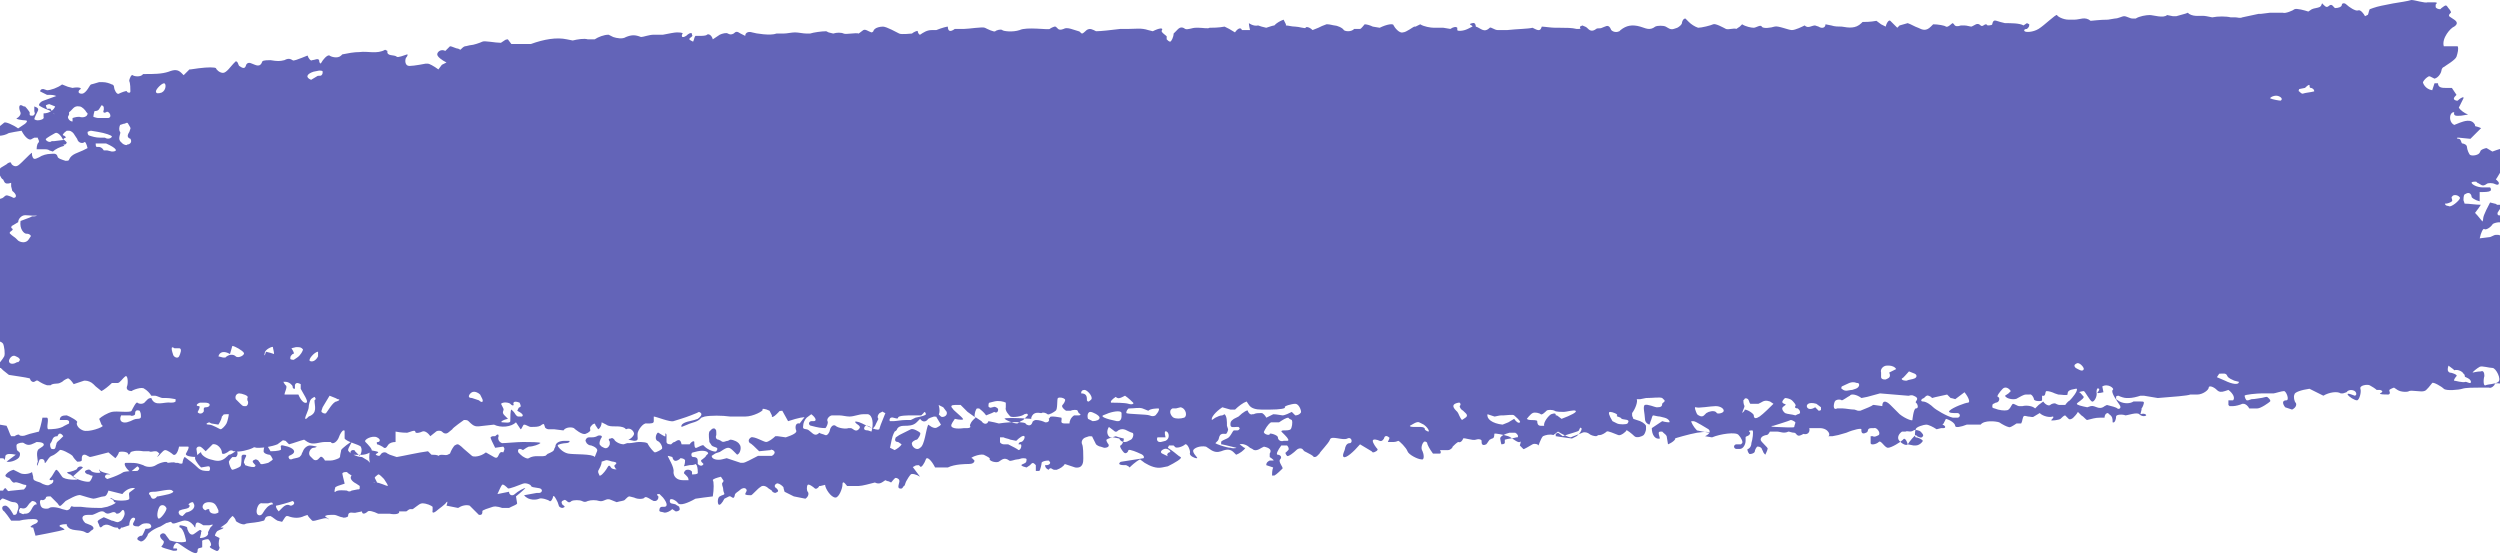 <?xml version="1.0" encoding="UTF-8"?>
<svg fill="none" version="1.1" viewBox="0 0 1300 288" xmlns="http://www.w3.org/2000/svg">
 <path d="m-74.273 116.72c0.602-0.601 1.806 0.602 3.612 1.805l1.204 1.204 0.602 0.601c0.602-1.203 1.806-2.406 2.408-3.008h2.408c2.408 0.602 3.613 1.203 3.01 1.203s-3.01 1.805-3.01 3.009c0 1.203 0.602 5.415 1.204 4.212 0.602-1.204 3.01-3.009 3.01-2.407l0.602 0.602c1.204 1.203 6.021 1.203 7.225-0.602v-0.602c0-0.602-0.602-1.805-1.204-3.008-0.602-1.204-1.204-4.212-0.602-4.814 0.602-0.601 3.01-1.805 3.01-1.203s0 3.008 1.806 2.407c1.204-0.602 5.419-2.407 5.419-3.61v-1.204c0-0.601 0.602-1.203 1.204-1.203h0.602c0.602 0.602 4.215 2.407 7.827 4.212l3.01-0.602 1.806-0.602c1.204 0.602 0.602 1.805-0.602 1.805-1.204 0 0.602 3.009 3.01 2.407l0.602-1.203 1.204-1.204c-0.602-2.406 0-4.211 1.204-3.61 1.204 0.602 6.021 3.009 7.827 3.61h0.602c0.602 0 1.204-0.601 1.204-0.601s1.806 0.601 3.01 1.805c1.806 1.203-1.204 7.822-1.204 7.822h1.204c1.204 0 3.612-0.602 4.817-2.407v-2.407c0.602-1.203 1.806-3.008 2.408-3.61s-3.612-3.008-4.215-3.008c-0.602 0-2.408-0.602-1.204-1.805 1.204-1.204 4.215-3.61 4.215-4.212v-1.203c1.204-0.602 1.806-1.806 3.01-1.806 1.806 0 3.01 0 4.215-1.203 1.204-1.203 1.806-0.602 3.612 0l1.204 0.602c1.806 0 1.806-1.805-0.602-3.61l-0.602-2.407v-1.805c-1.806 0.602-3.01 0.602-3.612-0.602l-0.602-1.203c-0.602 0-1.204-1.203-1.806-2.407l-0.602-1.203c0-0.602 0.602-1.805 1.204-2.407l3.01-1.805c1.204-1.203 2.408-1.203 2.408-0.602s1.806 2.407 3.612 1.203c1.806-1.203 6.021-6.017 7.225-6.618v1.203c0.602 2.407 1.204 2.407 3.612 1.203 1.806-1.203 4.215-1.805 6.021-1.805 1.204 0 3.01-0.602 3.612 1.203 0 1.203 2.408 1.805 4.215 2.407 0.602 0 1.806 0 1.806-0.602 1.204-3.008 4.817-3.61 7.225-4.813l2.408-1.203c-0.602-2.407-1.204-3.61-1.806-3.008s-3.01 0.602-3.612-1.805l-1.204-1.805c-0.602-1.203-1.806-2.407-3.01-2.407h-1.204c-1.806 1.203-2.408 2.407-1.806 2.407s1.806 1.203 1.204 1.203c-0.602 0-1.806 1.203-0.602 1.203l0.602 0.602 0.602 0.602c0 0.602-0.602 1.203-1.204 1.203h-0.602l0.602 0.602c-2.408 0.602-4.817 1.805-6.021 3.008l-1.806-0.602c-0.602-0.602-1.806-0.602-3.01-0.602h-3.612c0-1.805 0.602-3.61 1.204-3.61v-0.602c0-0.602-0.602-1.203-0.602-1.805h-1.806l-1.204 0.602c-1.204 1.203-3.613-0.602-5.419-4.212l-3.612 0.602-3.01 0.602c-3.01 1.805-7.225 1.805-9.031 0.602l-1.806-0.602-1.806-0.602c-2.408 0-3.01-1.805-0.602-4.212l4.215 1.203 1.806 1.805c1.806-1.203 4.215-3.008 4.817-3.61s4.817 1.203 7.225 3.008l3.612-2.407 0.602-0.602c0.602-0.602 0.602-1.203-0.602-1.203-1.204 0-5.419-0.602-4.215-1.203 0.602 0 2.408-1.805 1.806-3.008-0.602-1.203-1.204-4.212 0.602-3.61l1.204 0.602h0.602c1.204 1.203 2.408 3.008 2.408 3.008v1.203c0 0.602 0.602 0.602 1.806 0.602l0.602-0.602c0.602-0.602 0-1.203 0-1.805v-2.407c1.806 0.602 2.408 1.203 1.806 2.407-0.602 1.203-1.806 3.61-1.806 4.212 0 0 0.602 0.602 1.806 0.602s3.612-0.602 3.01-1.805v-1.805c3.01 0 5.419-1.805 6.021-3.61l-3.01-1.203c-0.602 0-1.806 0.602-1.806 0.602 0 0.602 0.602 1.805 0.602 1.805h1.806c0.602 1.203 1.204 2.407 2.408 3.008 0.602 0.602-1.806-1.805-3.612-2.407-1.806-0.602-4.215-1.805-4.817-2.407 0-0.602 0.602-1.805 2.408-2.407 1.806-0.602 6.623-2.407 6.623-2.407s-1.204-0.602-3.01-0.602h-1.806c-1.204-0.602-2.408-1.203-3.613-1.805 0-0.602 0.602-1.203 1.204-1.203h0.602l1.806 0.602c1.806 0 5.419-1.203 7.827-3.008l3.01 1.203 2.408 0.602c3.01-0.602 4.817 0 4.215 0.602-1.204 0.602-1.806 2.407 0.602 2.407 2.408 0 4.215-4.814 4.817-4.814 0 0 2.408-0.602 4.215-1.203h1.806c1.806 0 3.612 0.602 4.817 1.203 0.602 0 1.204 0.602 1.204 1.805 0 0.602 1.204 3.61 2.408 3.008 1.204-0.602 4.215-1.805 4.215-1.203s1.806 1.203 1.806 0c0-1.203 0-4.212-0.602-5.415 0-1.203 1.204-3.61 1.806-3.008s4.215 1.203 5.419-0.602h1.204c4.215 0 8.429 0 12.042-1.203 3.01-1.203 4.817-1.203 6.623 0.602l1.204 1.203c1.204-1.203 2.408-2.407 3.01-3.008h0.602l4.215-0.602c4.817-0.602 8.429-0.602 9.031 0 0 0.602 1.807 2.407 3.613 2.407s4.214-3.61 5.419-4.814l1.204-1.203c1.204 0 1.204 1.805 1.806 2.407 1.806 1.203 3.011 1.805 3.613-0.602 0.602-1.203 1.806-1.203 3.01-0.602 1.806 0.602 4.215 2.407 5.419-1.203 0.602-0.602 3.01-0.602 4.214-0.602 3.613 0.602 4.817 0.602 7.225 0 1.205-0.602 2.409-1.203 4.215 0 0.602 0.602 3.01-0.602 4.817-1.203l3.01-1.203c0.602 1.805 1.806 3.008 2.409 2.407 1.204 0 3.01-1.203 3.612 0 0 1.203 0.602 2.407 1.204 1.203 0.602-1.203 3.011-4.212 4.215-3.61 0.602 0.602 4.214 1.805 6.021 0l0.602-0.602c3.01-0.602 6.021-1.203 9.031-1.203 4.215-0.602 9.031 1.203 13.246-1.203l1.204 0.602c-0.602 3.008 3.613 1.805 4.817 3.008 0.602 0.602 3.612-0.602 5.419-1.203 0.602 0 0 1.203-0.603 1.805-0.602 1.203-0.602 4.212 1.807 4.212 2.408 0 8.429-1.203 8.429-1.203h1.204c0.602 0 3.011 1.203 5.419 3.008l1.806-2.407 2.408-1.203c-2.408-1.203-4.816-3.008-4.816-4.212 0-1.203 1.806-3.008 4.214-1.805l2.409-2.407c1.204 0 3.01 1.203 4.214 1.203l1.204 0.602c0.603-0.602 1.807-1.805 2.409-1.805s2.408-0.602 3.01-0.602c1.204 0 4.817-1.203 6.021-1.805s6.623 0.602 9.634 0.602l1.806-1.203c0.602-0.602 1.806-0.602 1.806-0.602l1.806 2.407h9.032 1.204c6.623-2.407 13.246-3.61 18.664-2.407l3.011 0.602c2.408-0.602 6.021-1.203 7.827-0.602h3.612c1.807-1.203 4.817-2.407 7.225-2.407l2.409 1.203c1.806 0.602 4.817 1.203 6.623 0 3.01-1.203 4.816-1.203 7.827 0 1.204 0 4.214-1.203 6.623-1.203h4.817c3.01-0.602 6.02-1.203 7.225-1.203 0.602 0 3.01 0 3.01 0.602-0.602 0.602-0.602 1.805 0 1.805h0.602l1.204-0.602c1.204-1.203 2.409-1.805 3.011-1.203v0.602c1.204 1.203-3.011 1.805-0.602 3.008l1.204 0.602c0.602-1.203 0.602-2.407 1.204-3.008h1.806c1.806 0 3.613 0 4.215-0.602s2.408 0 3.01 2.407l3.613-2.407c1.204-0.602 3.612-1.203 4.214-0.602 1.204 0.602 1.807 0.602 3.011 0 1.204-1.203 1.806-1.203 3.612 0l2.409 1.203c0-1.805 1.806-2.407 3.612-1.805 1.806 0.602 9.634 1.805 12.644 0.602h3.612c1.807 0 4.215-0.602 6.021-0.602 1.807 0 4.215 0.602 6.021 0.602h1.806c1.807-0.602 6.021-1.203 8.43-1.203l1.204 0.602 2.408 0.602c1.806-0.602 4.215-0.602 5.419 0 1.204 0.602 6.623-0.602 7.827 0l2.408-1.805c1.205-0.602 2.409 0.602 4.215 1.203 0.602 0 1.204-0.602 1.204-1.203l0.602-0.602c0.602-0.602 2.409-1.203 4.215-1.203s7.225 3.008 8.429 3.61c1.204 0.602 6.021 0 6.623 0 0.602-0.602 3.01-1.805 3.01-1.203s0.602 1.805 1.205 1.805c1.806-1.203 3.612-2.407 6.02-2.407h2.409c3.01-1.203 5.419-1.805 6.021-1.805 0 2.407 1.204 3.008 3.612 1.203h4.817c2.408 0 9.633-1.203 10.837-0.602 1.205 0.602 4.817 2.407 5.419 1.805s3.011-1.203 3.613-0.602 5.418 1.203 9.031 0c3.612-1.805 15.052 0 15.654-0.602 0.602-0.602 2.409-1.203 2.409-1.203h0.602c1.204 0.602 1.204 2.407 4.214 1.203 1.806-1.203 5.419 0.602 7.827 1.203 0.602 0 1.205 1.203 1.807 1.203 1.806-0.602 2.408-3.61 6.02-1.805l1.205 0.602c2.408 0 7.827-0.602 12.643-1.203h4.215c3.613 0 6.623-0.602 10.235 0.602l2.409 0.602c3.612-1.805 5.419-1.805 4.817-0.602-1.205 1.203 3.01 3.008 2.408 3.61v1.203c0.602 0.602 1.204 1.203 1.806 1.203s1.806-2.407 1.806-4.212l1.205-1.203c1.204-1.203 2.408-3.008 4.816-1.203 1.204 0.602 3.613-0.602 5.419-0.602h1.806c1.807 0 4.817 0.602 5.419 0 1.204 0 4.817 0 7.827-0.602l2.408 1.203 3.011 1.805c1.204-1.805 3.01-3.008 3.612-1.203h4.215c-0.602-2.407-0.602-3.61-0.602-3.61s2.408 1.805 4.817 1.203l1.806 0.602 2.408 0.602c1.806-0.602 3.613-1.203 4.215-1.203l0.602-0.602c0.602-0.602 2.408-1.805 4.215-2.407l1.204 2.407v0.602c1.204 0 3.01 0.602 4.816 0.602 1.807 0 5.419 1.203 5.419 0.602 0-0.602 1.806-0.602 3.613 1.203l3.01-1.203c1.204-0.602 2.408-1.203 4.215-1.805h0.602c1.204 0 3.01 0.602 3.612 0.602 1.205 0 4.215 1.203 4.817 2.407 0.602 0.602 3.612 1.203 5.419-0.602h3.01c0.602 0 1.807-1.805 2.409-2.407 1.204 0 3.01 0.602 4.214 1.203l3.613 0.602c3.612-1.805 7.225-2.407 7.225-1.203 0.602 1.203 3.01 4.212 4.816 3.61 1.807 0 5.419-3.008 6.021-3.008h0.602l2.409-1.203c1.806 1.203 5.418 1.805 7.225 1.805h1.806 3.01l3.613 0.602c1.806-1.203 3.01-1.203 3.612-0.602v1.203c0 0.602 3.011 0.602 5.419-0.602l2.409-1.203c0.602-0.602-3.011-1.203 0-1.805 1.806-0.602 1.806 1.805 1.806 1.805 2.408 0.602 4.214 3.61 7.225 0.602 0.602-0.602 2.408 1.203 4.214 1.203h4.817c5.419-0.602 10.838-0.602 13.246-1.203l1.204 0.602c2.409 1.203 3.011 0.602 3.613-1.203 1.204 0 4.816 0.602 7.225 0.602h2.408c3.01 0 6.021 0 8.429 0.602h0.602c1.204 0 1.807 0 1.204-0.602v-0.602l1.205-0.602c1.204 0.602 1.806 0.602 2.408 1.203 1.204 1.203 2.408 2.407 4.817 0.602 0.602-0.602 1.806 0 3.01-0.602 1.806-0.602 3.011-1.805 4.215 0l0.602 1.203c1.204 1.203 3.01 1.203 4.214 0.602l0.602-0.602c3.011-2.407 6.021-3.008 10.236-1.805 2.408 0.602 4.817 2.407 7.827 0 1.204-0.602 4.215-0.602 5.419 0s2.408 1.805 4.214 1.203l1.807-0.602c1.204-0.602 2.408-1.805 2.408-2.407 0-0.602 0.602-2.407 1.806-2.407l0.602 0.602 1.205 1.203c1.204 1.203 3.01 2.407 4.816 3.008 1.807 0 6.623-1.203 7.827-1.805 1.205-0.602 5.419 1.805 6.623 2.407 1.205 0.602 4.215-0.602 5.419 0l1.806-1.203 1.204-1.203c1.807 1.203 4.817 1.805 6.021 1.805 1.205 0 3.613-1.805 4.215-0.602 0.602 1.203 4.817 0.602 6.623 0s7.225 1.805 9.031 1.805c1.807 0 5.419-1.805 6.623-2.407 1.806 1.805 3.613 0 5.419 0l1.806 0.602c1.806 1.203 3.613 0.602 3.613-1.203l3.01 0.602c1.806 0.602 3.613 0.602 5.419 0.602 3.612 0.602 7.225 1.203 10.235-1.805l0.603-0.602c1.204 0 4.214 0 7.225-0.602l2.408 1.805 2.408 1.203c0.602-2.407 1.806-3.61 2.409-3.008 0.602 0.602 2.408 2.407 3.612 3.61l1.204-1.203 4.215-1.203c1.806 0.602 3.612 1.805 5.419 2.407 2.408 1.203 4.21 1.805 6.62-0.602l1.21-1.203c2.41 0 6.02 0.602 6.62 1.203 1.2 0.602 3.01-1.805 3.61-1.805l0.6 0.602c0.61 1.203 1.81 1.203 3.62 0.602h1.8c1.21 0 3.01 0.602 3.62 0.602 1.8-0.602 3.01-2.407 4.81-0.602 1.21 1.203 2.41-1.805 3.61 0 0 0 2.41 0 2.41-0.602 0.61-3.008 1.81-1.805 4.22-1.203l2.41 0.602c3.01 0 7.82 0 9.63 1.203l1.81-1.203 1.2 0.602c0 0.602 0 1.203-0.6 1.805l-0.6 0.602c-1.21 0-1.81 0.602-1.21 1.203s4.22 0.602 7.23-1.203c3.01-1.805 9.03-7.822 9.63-7.22 0 0.602 3.01 2.407 6.02 2.407h3.01c3.01 0 5.42-1.805 8.43 0.602 0.6 0 4.82-0.602 9.03-0.602l3.61-0.602c1.81 0 3.62-1.203 4.82-1.203 1.21 0 3.01 1.203 4.22 1.203h1.8c1.81-1.203 5.42-1.805 7.23-1.805 1.8 0 7.22 1.805 9.03 0l3.01 0.602h1.8c1.81-0.602 4.82-1.203 6.03-1.805l0.6 0.602c3.01 1.805 6.02 0.602 9.03 1.203l3.01 0.602c3.01-0.602 7.22-0.602 9.63 0h2.41c1.21 0 2.41 0.602 3.61 0l8.43-1.805h1.21l4.81-0.602h1.21 5.42c1.2 0.602 5.42-1.203 6.02-1.805 1.2-0.602 5.42 0.602 7.22 1.203l1.81-1.203c1.2-0.602 3.01-0.602 4.21-1.203l0.61-0.602c0.6-1.203 0.6-1.805 0.6-1.203l0.6 0.602c0.6 0.602 1.2 1.203 1.81 1.203 1.2 0 1.8-2.407 3.61 0l0.6 0.602c1.81 0 3.61-0.602 3.61-1.805 0-0.602 1.21-1.203 2.41 0 1.21 1.203 4.82 3.61 6.02 3.008 1.21-0.602 3.01 1.805 3.61 3.008l1.21-0.602c0.6 0 0.6-1.805 1.2-3.008 0 0 3.01-1.203 6.02-1.805l6.02-1.203c3.62-0.602 7.83-1.203 9.64-1.805 1.8 0 7.22 1.805 8.43 1.203h2.41c2.4 0 3.01 0 1.8 1.203v1.203c0 0.602 1.21 1.203 2.41 1.203l0.6-0.602c2.41-1.805 2.41-1.805 3.61 0 0.61 0.602 1.81 2.407 1.21 2.407-1.21 1.203-1.21 1.805 0 2.407l1.81 1.203c1.8 1.203 1.8 2.407 0 3.61-1.81 0.602-6.63 6.017-5.42 10.228h7.22c0.6 1.203 0 3.61-0.6 5.415-0.6 1.805-6.02 4.813-6.62 5.415-0.61 0-1.21 1.203-1.21 1.805s-1.2 3.61-3.61 4.212l-2.41-1.203h-0.6c-1.2 0.602-2.41 1.805-3.01 3.008 0 0.602 1.2 3.61 4.82 4.212l1.2-3.61h1.81c0 2.407 2.4 2.407 4.21 2.407h3.01c1.21 1.805 2.41 3.61 2.41 3.61-1.2 1.203-2.41 2.407 0 3.008h0.6c1.21-1.203 2.41-1.805 3.01-1.805v0.602c-0.6 1.203-1.2 2.407-1.8 3.61l-0.61 1.203c0.61 1.203 3.01 3.008 4.82 3.61l-3.61 0.602c-1.81 0-4.22 0.602-3.61-1.805-0.61 0-1.21 0-1.81 1.203-0.6 1.203-0.6 4.212 1.81 5.415l3.01-1.203c1.8-0.602 6.02-2.407 7.82 1.203v0.602c2.41 0.602 3.62 1.203 3.01 1.203-0.6 0.602-3.61 3.61-5.42 5.415l-6.02-0.602h-0.6c-0.6 0-0.6 0.602 0.6 0.602 1.21 0 1.21 2.407 1.81 2.407s2.41 0.602 2.41 1.805 1.2 4.212 1.8 4.212c1.21 0.602 4.22 0 4.82-1.203l0.6-1.203c0.61-0.602 2.41-1.203 3.01-1.203l3.01 1.805c3.01-1.203 6.03-1.805 6.63-2.407 0.6 0 3.01 2.407 3.61 6.017l-2.41 2.407s0.6 0.602 1.21 1.203c0.6 1.203 0.6 2.407-1.21 2.407h-3.01c-1.2 1.805-2.41 4.212-3.01 4.814l1.2 1.203c0.61 0.602 0.61 2.407-1.8 1.203-1.21-0.602-3.61-0.602-4.22 0-2.4 1.805-3.01 0-4.81-0.602l-0.6-0.602c-1.21 0-2.41 0-2.41 0.602s2.4 2.407 6.02 2.407h3.61c0.6 0.602 0.6 1.805 0 1.805-0.6 0.602-3.01 0.602-5.42 0.602v4.814c-2.41-0.602-4.21-1.805-4.21-2.407s-0.61-2.407-2.41-1.805l-1.21 0.602c-0.6 0.601-0.6 2.406-0.6 3.008l0.6 1.805c2.41 0 6.02 0.602 8.43 0.602l-1.2 1.805-1.81 2.407c1.81 1.805 3.01 3.61 3.62 4.211 0 0.602 0.6 0 0.6-1.203 0-1.805 3.01-7.22 3.61-8.423l2.41 0.601c0.6 0 1.2 0.602 1.2 0.602 6.63 0 7.83 0 12.04 1.203 0.61 0 1.21 1.805 3.01 0.602l3.62-1.805c1.2 2.407-3.01 4.212-8.43 3.008h-2.41c-1.2 0-1.81 0-3.01-0.601-2.41-1.805-3.61 0-4.22 1.203-0.6 0.602-0.6 2.407 1.21 1.805l4.82-0.602c-0.61 2.407 1.2 3.009 4.21 1.204l2.41-0.602 3.01-0.602c3.61 0.602 6.02 2.407 6.02 4.212 0 1.203 2.41 6.017 6.02 7.822l4.22-1.805h1.8l2.41 0.601c3.01 0.602 7.22 0.602 9.63 1.204l2.41 0.602h0.6c0.61-0.602 2.41-0.602 4.22-0.602l1.2 1.203 1.21 1.204c1.2 1.203 2.4 3.008 2.4 3.61 0 0.601-0.6 2.406-0.6 3.008s1.21 1.805 4.22 0.602c2.41-0.602 9.63-1.805 9.03-2.407s-1.81-2.407-2.41-3.008c-0.6-0.602-2.41 1.805-3.01 2.406h-3.01c-1.2 0-3.01-1.805-3.61-3.61l1.2-1.805c0.6-0.601 1.21-1.203 1.81-1.203l1.8-0.602c2.41-0.602 4.22-0.602 4.22 0.602 0 0.601 1.8 2.407 3.01 2.407 1.2-0.602 5.42-1.805 6.62-1.204 1.21 0 4.82 1.204 4.22 3.009-0.61 1.805-3.01 6.618-4.22 6.618-0.6 0-3.01 1.203-2.41 1.805 0 0 0 1.203-0.6 1.805s-3.01 2.407-2.41 2.407c0.6 0.601 1.81 2.407 0.6 3.61-0.6 1.203-4.21-0.602-4.81 0-0.6 0-1.21 1.203 0 1.805 1.2 0.602 3.01 1.203 3.61 1.203l1.2 0.602 1.81 1.203c3.61-0.601 6.62-1.805 7.23-3.008l1.8 1.203c0.6 0.602 2.41 1.204 3.01 1.204h1.21c1.2-1.204 2.41-0.602 1.8 0 0 1.203-1.2 4.211-1.8 5.415-0.61 1.203-4.22-0.602-4.82-0.602-0.6-0.602-2.41-1.203-3.61-0.602l-1.81 0.602c-1.8 0.602-4.82 1.203-1.8 3.61 0 0-0.61 1.203-1.21 1.805-1.2 0.602-2.41 1.203-3.01 1.805l-1.81 1.203c1.21 1.806 4.22 4.814 5.42 6.017 1.81 1.204 0.61 9.025 0 11.432l-0.6 2.407c-0.6 1.203 0 2.407 2.41 2.407h0.6c0.6 0.601 1.21 1.203 1.21 1.805 0 0.601-3.01 1.203-5.42 2.406l-1.81 0.602-2.41 0.602c-0.6-1.204-0.6-3.009-0.6-3.61l-1.2-0.602c-3.01-1.805-4.22 0.602-5.42 1.203l-1.21 0.602c-0.6 1.805-1.8 4.212-1.8 5.415s-4.22 1.203-7.23 1.203l0.6-3.61c-0.6 0-2.4-0.601-3.61-0.601-1.2 0-5.42 0.601-6.02 1.203s-3.01 3.008-3.01 1.805c-0.6-0.602-2.41-1.203-4.82-0.602-1.8 0.602-7.22 0.602-7.82 0-0.61-0.601-2.41-1.203-3.62 0l-1.2 0.602-0.6 0.602c-1.21 0-1.81-1.204-1.81-1.805v-1.204c0-0.601-1.2-0.601-2.41-0.601h-1.2s0.6 0.601 0.6 1.203-1.81 2.407-3.61 1.805l-1.81 0.602c-1.8 0.601-2.41-1.204-1.8-3.009v-0.601c0-1.204-1.81-1.204-3.01 0l-0.61 0.601-1.2 2.407c3.01 1.805 5.42 3.61 6.62 4.212 0.6 0.601 4.22 0 5.42-0.602 1.21-0.602 6.02 0.602 5.42 1.203-0.6 0.602-1.2 2.407 0.6 1.805 1.21-0.601 4.82-2.406 5.42-1.805 0 0.602 1.81 3.009 1.81 3.61 0.6 0.602 1.2 2.407-1.21 1.204h-1.2c-1.21 0-3.01 1.203-3.01 1.203-3.01-1.805-6.62-0.601-9.64-1.805l-0.6-0.602c-1.8 0.602-4.21 0.602-5.42 1.204-3.01 1.805-3.01-1.204-4.21-1.204l-1.81-0.601c-2.41-0.602-4.21-0.602-4.21 0s-1.81 2.407-3.01 1.805h-4.22c-3.61 0-7.82 0-9.63 0.602-1.81 0.601-8.43 1.203-9.63 0-1.21-1.204-5.42-3.611-6.02-3.009-0.61 0.602-3.01 4.212-4.22 4.212-1.2 0.602-6.62-0.602-7.83 0-0.6 0.602-4.21 0.602-6.02-0.602l-1.8-1.203s-1.81 0.602-2.41 1.203v0.602c0.6 1.203 0 1.805-0.6 1.805-1.21 0-4.82 0-4.22-0.602 1.21-0.601 1.81-1.203 0-1.805h-1.8c-0.61-0.601-2.41-1.805-3.62-2.407-1.2-0.601-5.42 1e-3 -4.81 1.806 0.6 1.805-0.61 6.016-1.81 6.016s-4.21-1.805-4.82-3.008c-0.6-1.203 3.62 0.602 3.62 0.602 0.6 0 1.2-0.602 0.6-1.805-0.6-1.204-3.61-1.805-4.82 0l-1.8 0.601h-1.21c-1.81-1.203-6.02-0.601-9.03 1.204l-4.82-2.407-2.41-1.203c-4.21 0.601-7.82 1.805-7.82 3.008-0.6 1.203 0 3.61 0.6 4.212 0.6 0.601 0.6 2.406-1.81 3.61l-1.8-0.602-1.81-0.602c-1.81-2.406-1.2-3.61 0.6-3.61 1.81 0 0-4.813-1.2-4.813-1.21 0-4.82 1.203-5.42 1.203h-6.02c-2.41 0-9.03 0.602-9.03 1.204 0 0.601 0.6 2.406 1.2 2.406h0.6l1.81-0.601c1.81 0 4.21-0.602 4.82-0.602 0.6 0 2.41-0.602 3.01-0.602s2.41 1.805 1.8 2.407c-0.6 0.602-4.81 3.61-6.62 3.61h-4.21c-0.61-1.203-1.81-2.407-3.01-2.407h-0.61c-1.2 0.602-3.61 1.204-4.81 1.204h-1.81l-0.6-0.602v-2.407h2.41c1.2-1.203 0-3.61-2.41-5.415l-1.81 0.602c-1.8 0.602-3.01 0.602-4.21-0.602-1.81-1.805-4.22-2.406-4.22-1.203s-3.01 3.61-6.02 3.61h-3.61c-1.2 0.602-9.03 1.203-16.86 1.805l-7.22-1.203h-1.81c-1.81 0.601-4.21 1.203-6.02 1.203h-1.2c-1.21 0-3.02-0.602-4.22-1.203 0 0-1.2 0-1.2 0.601v1.204l1.8 1.203c2.41 1.203 5.42 1.203 7.23 0h3.61c1.2 0 1.81 0 1.81 0.602 0 0.601-0.61 2.406-1.21 3.008v0.602l-0.6 2.406c1.81-0.601 3.01 0 3.01 0.602-0.6 0.602-2.41 0.602-3.61-0.602-1.21-1.203-6.02 0.602-7.23 0.602-1.2-0.602-4.81-0.602-4.81 0.602 0 1.203-0.61 3.61-1.81 3.008 0-1.805 0-3.008-1.81-4.212l-0.6-0.601c-1.2 0-1.8 1.203-1.8 2.406h-2.41c-2.41 0-4.22 0.602-6.63 1.204-0.6 0-1.8-1.805-3.01-2.407l-1.8-1.805c-0.6 1.203-1.81 2.407-2.41 3.008-0.6 0.602-1.81 1.204-2.41 0.602s-1.81-1.805-1.81-1.805c-0.6 0-1.8 1.203-2.4 1.805-0.61 0.602-5.42 1.203-4.82 0.602 0.6-0.602 1.81-1.805 0.6-1.805-1.2 0.601-4.82 0-6.62-1.805l-3.01 1.805c-0.6 0.601-1.81 0-3.01 0-2.41-0.602-2.41-0.602-3.01 1.805 0 0.601-0.6 1.805-0.6 1.805h-2.41c-1.81 1.203-3.62 2.407-4.22 1.805-0.6 0-3.01-1.203-4.81-2.407-1.81-0.602-7.83-1.203-9.64 1.204h-7.22c-3.01 1.203-6.02 1.805-6.02 0.601 0-1.203-2.41-3.008-4.82-3.61l-1.2 2.407-0.61 0.602c1.81 0.601 1.81 1.805 0.61 1.805h-1.21l-2.41 0.601c-1.8-1.203-4.21-2.406-5.42-2.406-1.2 0-5.415 1.203-5.415 2.406-0.602 1.204-0.602 4.212 0 4.212 1.205 0 3.613 1.203 3.613 1.805s-1.806 2.407-3.613 2.407h-1.204l-3.01-0.602c-0.602-2.407-1.806-3.61-2.408-2.407-1.205 1.204-6.021 4.212-7.828 4.212-1.806 0-3.612-4.212-4.816-3.008-1.204 1.203-4.215 1.805-4.215 0.601v-3.61h1.204c0.602 0.602 1.807 0 3.011-0.601 1.204-1.204-1.204-4.212-2.409-3.61h-1.204c-3.01 0-1.204 1.805-3.01 2.406-1.204 0.602-2.409 0.602-2.409-1.203v-0.602c0-0.601-3.612 0-7.827 1.805l-4.214 1.204-3.011 0.601h-2.408c1.806 0 0.602-4.211-4.215-4.211h-5.418c0.602 2.406-1.205 3.61-3.011 3.008l-1.204 0.602c-2.408 1.203-2.408-1.204-3.613-1.204-1.204 0-2.408-0.601-3.01-0.601-2.408 1.203-4.215 0-6.021 0h-1.806-1.806c-0.602 1.203-1.205 1.805-1.807 1.805s-3.01 0.601-3.01 2.406c0 1.204 4.215 4.212 3.612 4.814 0 0.601-1.204 3.008-1.204 3.008s-1.204-1.203-1.204-1.805l-0.602-1.203c0-0.602-1.204-1.204-1.806-1.204h-0.602c-0.602 0.602-1.204 1.805-1.204 2.407 0 1.203-3.011 1.805-3.011 1.203-0.602-0.601-1.204-2.406-0.602-2.406s1.806-1.204 1.806-3.009c0.602-1.805 1.204-6.016 0.602-6.618h-0.602c-1.806 0-1.204 0.602-0.602 1.203 0 0 0 0.602-0.602 1.204-0.602 0.601-1.806 0.601-1.806 1.203v1.805c0 1.805-1.204 4.212-3.011 4.212h-1.806c-0.602 0-1.204-0.602-1.204-1.204 0-0.601 0.602-1.203 1.204-1.203h2.408l0.602-0.602c0.603-0.601-0.602-3.008-1.806-4.211-1.204-1.805-9.633-0.602-13.848 1.203l-3.612-0.602c2.408-1.203 3.01-2.406 1.806-3.61-1.204-0.601-6.623-4.212-7.827-4.212h-1.204c0 0.602 1.204 3.009 3.01 4.814l3.011 0.602 3.612 0.601c0-0.601-2.408-0.601-6.623 0-3.612 0.602-12.041 3.009-11.439 3.009s-0.603 1.805-3.613 3.008l-0.602-3.61c0-1.203-1.204-1.805-1.806-2.407l-0.602-0.601c-1.205 0-1.807 0-1.807 0.601v0.602l0.602 2.407c-2.408 0.601-4.214-1.805-4.214-5.415l3.612-2.407 1.807-1.204c1.806 0.602 3.612 0.602 3.612 0.602 0.602 0 0-1.805-2.408-2.407l-2.409-0.601c-1.204 0-3.01-0.602-3.612-0.602-0.602 0.602-0.602 1.805-1.204 3.008l-0.602 1.806c-1.807-0.602-2.409-1.805-2.409-3.611 0-1.805-1.204-6.016 0-6.618 1.205-0.602 5.419 1.203 6.021 1.203h0.602c1.807 0 2.409-0.601 2.409-1.805 0-0.601 2.408-1.203 0.602-2.406l-0.602-0.602c-1.205-0.602-4.817 0-8.43 0l-3.01 0.602h-1.806c0.602 1.203-0.602 4.813-2.409 7.22v1.203c0 0.602 0.602 1.203 0.602 1.805l1.807 0.602c2.408 0.601 4.214 1.805 4.816 3.008v1.805c0 0.602-0.602 2.407-1.204 3.009-0.602 0.601-3.612 1.805-4.816 0.601-1.205-1.203-4.215-3.61-4.215-3.008s-3.011 3.008-4.215 2.407c-1.806-0.602-5.418-2.407-6.02-1.805-0.603 0.601-2.409 1.805-3.613 1.805h-0.602l-1.204 0.601c-1.204 0-3.011-0.601-3.613-1.203s-2.408-1.203-3.612-0.602c-1.204 0.602-4.817 1.805-6.021 2.407-1.204 0-4.817-1.805-6.623-3.008l-2.408 1.805c-1.807-0.602-4.215 0-5.419 0.601-1.204 1.204-2.409 5.415-2.409 4.814 0-0.602-1.806-1.204-3.01-0.602s-4.817 3.008-4.817 2.407l-0.602-0.602-1.204-1.203c0.602-1.805 0.602-2.407 0-1.805-1.204 0.601-4.215-2.407-6.021-3.009-1.806-0.601-7.225-1.805-7.225-1.203s0 2.407-1.204 2.407l-1.204 0.601c-0.602 0.602-1.204 1.805-1.806 2.407-1.205 0.602-2.409 0.602-2.409-1.203v-0.602c0-0.602-1.204-1.203-3.01-0.602-1.806 0.602-6.021-1.203-6.623-0.601 0 0.601-1.204 2.406-2.409 1.805-0.602 0-2.408 1.805-3.01 2.406 0 0.602-1.204 1.805-2.408 1.805h-4.215c0.602 0.602 0.602 1.805 0 1.805h-3.612c-1.807-2.406-3.011-4.813-3.011-5.415 0-0.601-1.204-1.203-1.806-0.601-0.602 0.601-1.806 3.008-0.602 4.813 0.602 1.203 1.204 4.814-0.602 4.212-1.806 0-6.623-2.407-7.225-4.212s-4.215-5.415-4.817-5.415c0 0-1.204 0.602-2.408 0.602h-3.011c0.602-1.204 1.204-2.407 0.602-2.407-0.602-0.602-1.806-1.203-2.408 0 0 0.602-1.204 2.407-2.408 1.805s-3.613-1.203-3.613 0 1.806 3.61 2.409 4.212c0.602 0.601-1.205 1.805-2.409 1.805l-0.602-0.602-6.021-3.61c-3.612 4.212-7.225 7.22-8.429 6.618-1.204-0.601 0.602-3.61 0.602-4.211 0-0.602 0.602-3.009 2.408-3.009 1.807 0 1.205-3.61-1.204-2.406-2.408 1.203-8.429-1.805-9.031 0.601-0.602 1.805-5.419 6.619-5.419 7.22l-1.204 1.204c-0.602 0.601-1.204 0.601-1.806 0.601 0-0.601-2.409-1.805-3.613-2.406l-1.204-0.602-0.602-0.602c-0.602-1.203-2.408-1.203-3.613 0-1.204 1.204-4.214 3.61-4.816 3.009-0.602-0.602-1.204-1.805-0.602-1.805l1.204-1.204c0.602-0.601 0-1.805-0.602-2.406h-3.011c-1.806 2.406-3.01 4.813-1.806 4.813s2.408 1.203 1.204 2.407c-1.204 1.203 1.807 4.212 1.204 4.813-0.602 0.602-3.01 3.009-4.214 3.61h-1.204c0-0.601 0-3.008 0.602-4.211l-1.806-0.602-1.807-0.602c0-1.203 0.602-1.805 1.807-2.406h1.806c0.602 0 0-0.602-1.806-1.806v-1.805c1.204-1.805-1e-3 -3.008-3.011-3.61l-1.204 0.602c-1.806 1.203-3.613 1.805-4.817 0.602l-1.204-0.602c-1.204-1.203-3.612-2.407-5.419-1.805l2.409 1.805h0.602c-0.602 1.203-3.011 3.008-4.817 3.61l-1.204-1.203c-1.806-1.805-3.613-1.805-6.623-0.602-1.806 0.602-3.613 0.602-6.021-1.203l-1.806-1.204c-3.011-0.601-6.021 0.602-6.623 1.805-0.602 1.805 3.01 4.212 1.806 4.212s-3.612-1.203-3.612-2.407c0.602-1.203-1.205-5.415-2.409-4.813-1.204 1.203-4.816 2.407-5.419 1.203l-0.602-0.601h-2.408l-0.602 1.203 1.806 1.203c1.806 1.204 3.613 3.009 4.817 3.61 1.204 0.602-3.011 3.009-6.623 4.814l-3.01 0.602c-3.011 0.601-6.021-0.602-9.032-2.407l-2.408-1.805c-2.408 1.203-4.817 3.61-5.419 4.212l-0.602-0.602-1.204-0.602c-1.806 0-3.011 0-3.613-0.601 0-0.602 0.602-1.204 1.205-1.204 3.612-0.601 7.827-1.203 11.439-1.805 0.602-0.601 0-1.805-1.806-2.407-1.204-0.601-5.419-2.406-6.021-1.805 0 0.602-1.204 2.407-2.408 1.204-0.602-0.602-2.409-3.009-1.807-3.61 0.602 0 1.807-1.805 1.807-3.61l-2.409-0.602-1.806-0.602c-1.806 0.602-4.215 1.204-4.817 1.805v0.602l0.602 1.203c1.205 1.204 0.603 2.407-1.806 2.407l-1.806-0.602c-0.602 0-1.806-0.601-2.408-1.203-0.602-1.203-1.205-2.407-1.807-3.61 0-0.602-0.602-0.602-1.204-0.602h-0.602l-1.806 0.602c-1.806 0.602-2.408 2.407-1.806 3.61s0.602 5.415 0.602 7.22 0 5.415-4.215 4.814l-3.612-1.204-1.807-0.601c-0.602 1.203-2.408 2.406-4.214 3.008h-1.204c-1.205 0-1.807-1.805-3.011 0-1.204-0.602-1.806-1.203-1.806-2.407h0.602c1.806 0 2.408-1.203 1.806-1.805l-0.602-0.601c-1.806 0-3.612 0.601-3.612 1.203s-0.603 3.61-1.205 4.212h-1.806v-3.009l-0.602-0.601c-1.204-1.204-1.806 0-2.408 0.601l-1.807 1.204c-2.408-0.602-3.612-1.204-1.806-1.805l1.204-0.602c0.602-0.602 0.602-1.203 0.602-1.805s-1.204-0.602-1.806-0.602c-1.204 0-1.806 0.602-3.01 0.602s-3.613 1.203-4.215 0.602c-2.408-1.806-3.612-0.602-5.419 0.601-1.204 0.602-4.214 0-4.816-1.203 0.602-0.602-0.602-1.204-3.011-2.407-2.408-0.602-7.827 1.805-6.021 1.805l0.603 0.602 0.602 0.602c0 1.203-1.205 1.805-3.011 1.805-1.204 0-7.225 0-10.837 1.805h-6.623c-1.807-3.61-4.215-6.017-4.817-4.212s-2.408 4.813-3.01 3.61l-0.603-0.602c-0.602 0-1.806 0-2.408 0.602l-1.204 0.602c-1.204 1.203-3.01 1.805-4.215 1.203-1.204-0.602-3.612-2.407-3.01-3.008 0.602-0.602 2.408-1.204 3.01-0.602s2.409 1.805 3.011 0l5.419 7.22c-1.807-1.203-4.215-1.805-4.817-1.203-0.602 0.601-1.806 2.406-2.409 3.61-0.602 1.203-0.602 2.406-1.204 2.406-0.602 0.602-0.602 1.805-2.408 1.204-1.204-0.602 0.602-3.61 0-4.212 0-0.602-1.204-1.203-1.806-1.203s-1.806 1.805-2.409 2.406l-1.204-0.601c-0.602 0-1.806-0.602-1.806-0.602-1.806 1.203-3.01 2.407-5.419 1.203-2.408 0.602-6.623 1.805-8.429 1.805h-6.021c-1.806-2.406-2.408-2.406-2.408-0.601s-1.806 6.618-3.613 6.618c-2.408 0-5.419-4.813-5.419-6.618l-2.408 0.601h-0.602c-0.602 1.204-1.806 1.805-2.408 1.204-0.602-0.602-3.011-2.407-3.613-1.805-0.602 0.601-0.602 3.008 0 3.61 0.602 0.601 0.602 2.407-1.204 3.61l-3.01-0.602-3.011-0.601c-2.408-1.204-4.817-2.407-4.817-2.407s-0.602-1.805-0.602-2.407l-0.602-0.602c-0.602-0.601-2.408-1.805-3.01-1.203-1.204 0.602-1.204 1.805 0 2.407 1.204 1.203 1.204 1.805-0.602 2.406-0.602 0-1.806-0.601-1.806-1.203l-1.807-1.203c-1.204-1.204-3.01-1.805-4.214-0.602-1.204 0.602-4.215 4.212-4.817 4.212s-3.01 0-3.01-0.602 1.204-1.805 0.602-2.407c-0.602-1.203-2.409-0.601-3.011 0-1.204 1.204-3.01 1.805-3.01 3.009-0.602 3.008-1.806 0-3.011 0.602l-2.408 1.203c-1.204 2.407-2.408 3.61-3.01 3.008-0.602-0.601-0.602-3.61 0.602-4.211l1.204-0.602c0.602 0 1.204-0.602 1.204-0.602 0-0.602-0.602-1.203-0.602-2.407 0-1.203-0.602-1.805-0.602-3.008 0-0.602 1.204-1.203 0.602-1.805l-1.204-1.805c-2.409 0.602-4.215 1.203-4.215 1.805 0.602 0.602 0.602 4.813 0 8.424l-4.816 0.601-4.215 0.602c-4.215 2.407-7.827 3.61-9.031 2.407-0.602-1.204-3.613-3.009-4.215-1.805-0.602 2.406 1.806 1.805 3.01 2.406 0.603 0.602 1.205 0.602 1.807 1.204 0 0.601 0.602 1.203 0 1.805-0.602 0.601-1.807 0.601-1.807 0.601l-1.806-1.203c-1.204 1.203-3.01 1.805-3.612 1.805h-0.602c-1.205-0.602-3.011 0-2.409-1.805 0-0.602 0.602-1.203 1.204-1.203h1.205c1.806 0 1.806-1.805-0.602-4.814l-1.807-1.805h-1.204v0.602l0.602 0.602v0.601c0 0.602-0.602 1.805-1.806 1.805h-0.602l-1.204-0.601c-1.807-1.204-3.011-1.805-3.613-1.204 0 0.602-3.01 1.204-5.419 0l-2.408-0.601c-0.602 0-1.204 0.601-1.806 1.203l-0.602 0.602c-0.602 0.601-2.409 0.601-4.215 1.203l-3.01-1.203c-2.409-1.204-3.613 1.203-6.021 0.601-1.806-0.601-4.215-0.601-6.021 0-1.204 0.602-1.806 0.602-3.011 0-1.204-0.601-4.214-0.601-5.418 0-1.806 1.805-2.409-0.601-3.613-0.601-1.806 0.601-1.806 1.203-1.204 2.406 0.602 0.602 2.408 1.204 0 1.805-0.602 0-1.806-0.601-1.806-1.203l-0.602-1.805c-1.204-2.407-1.807-3.61-2.409-3.008 0 1.203-1.204 3.008-1.806 2.406-0.602-0.601-4.214-1.805-5.419-1.203-1.204 0.602-5.418 1.203-7.827-1.805l6.623-1.204h1.204c1.205 0 1.807-1.203 1.204-1.805-0.602-1.203-4.816-0.601-5.418-1.805 0-0.601-2.409-1.805-4.215-1.203s-7.225 3.008-7.827 2.407c-0.602-0.602-2.408-2.407-3.01-1.805-0.603 0.601-1.807 3.61-2.409 4.813l3.011-0.602 3.01-0.601c0 1.805 1.806 2.407 3.011 1.203 1.204-1.203 5.418-3.61 5.418-3.008 0 0-1.806 1.805-4.816 4.212l0.602 3.61c0 0.601-1.807 1.203-3.011 1.805l-1.204 0.601h-3.612s-3.011-1.203-4.817-0.601c-1.806 0.601-6.021 1.805-5.419 2.406 0 0.602 0 1.805-1.204 1.805h-0.602c-1.204-1.203-2.408-2.406-3.613-3.61l-1.204-1.203c-1.806-0.602-4.214 0-6.021 1.203l-3.01-0.601-3.011-0.602c0.603-1.805 0.603-2.407 0-1.805-0.602 1.203-4.214 3.61-4.816 4.212-0.602 0.601-3.011 2.406-2.409 0v-1.805c-0.602-0.602-3.01-1.805-5.418-1.805-1.807 0-4.817 3.61-5.419 3.008h-0.602c-1.204 0-1.806 1.203-2.409 1.203h-3.612c0.602 1.204-1.806 1.805-4.817 1.204h-6.021c-2.408-1.204-4.816-1.805-5.418-1.204-1.205 1.204-3.011 1.805-3.011 0l-3.01 0.602c-1.204 0.602-4.215-1.203-4.215 1.805 0 0.602-2.408 1.203-3.01 0.602-1.204 0-3.011-1.204-4.215-1.204h-1.806c-2.408 0-3.613 0.602-2.408 1.204 1.204 0.601 2.408 1.805 0.602 0.601-1.807-0.601-6.623 1.805-7.827 1.204-0.603-0.602-2.409-2.407-2.409-3.009l-1.806 0.602c-2.408 1.203-5.419 1.203-8.429 0h-0.602c-0.602 0-1.205 1.203-2.409 3.008l-2.408-0.601c-1.204-0.602-2.408-1.805-3.613-2.407-0.602 0-1.806 0-2.408 0.602-0.602 0.601-0.602 1.805-1.204 1.805l-2.408 0.601c-3.011 0.602-6.623 0.602-7.225 1.204-1.205 0.601-4.817-1.204-4.817-1.805 0-0.602-1.204-2.407-1.806-2.407-0.602 0.602-1.807 1.805-2.409 3.008-0.602 1.204-4.214 3.009-3.612 3.009h1.204c0.602 0 0 0.601-1.806 1.203l-1.205 0.602c-0.602 0.602-1.204 1.805-1.204 2.407l2.409 1.203c-0.602 1.805-0.602 4.212 0 4.813 0 0.602-0.602 2.407-1.807 1.805-1.204-0.601-4.214-1.805-3.01-2.406 1.204-0.602-0.602-3.61-1.204-3.61-1.204 0-3.613 0.601-3.011 1.203v0.602 2.406c-1.204 0.602-2.408 0-2.408 1.805s-1.806 1.204-3.01 0.602c-2.408-1.203-4.817-3.008-6.623-4.212l-1.204-0.601c-1.204 0.601-1.806 1.805-1.806 3.008h1.806c0.602 1.203 0 1.203-1.806 1.203-1.806-0.601-7.225-1.805-6.021-2.406 0.602-0.602 1.806-2.407 0.602-3.009l-0.602-0.601c-0.602-0.602-1.204-1.805-0.602-2.407 1.204-1.203 2.408-0.602 3.01 0.602l1.806 2.406c3.613 1.204 7.225 1.204 8.429 0.602v-0.602l-0.602-2.406c-0.602-2.407-1.806-4.212-2.408-4.212s-0.602-1.204 0-1.204 3.612 0.602 3.612 1.204c0 1.203 1.204 3.61 2.408 3.61h0.602c1.204-0.602 2.408-1.805 3.612-2.407 0.602 0 1.204 0.602 0.602 1.204v0.601l-0.602 2.407c2.409 0 4.817-1.203 4.215-3.008l0.602-1.204 0.602-1.203c1.806-1.805 1.806-1.805-0.602-1.204h-3.011c-1.806-1.203-3.01-1.805-3.612-1.203s-0.602 2.407-0.602 2.407l-0.602-0.602c0-0.602-2.409-3.008-4.215-3.008-1.806-0.602-6.623 2.406-7.225 1.203l-0.602-0.602c-0.602 0-1.806 0.602-2.408 0.602l-3.01 1.805c-3.613 1.203-6.623 3.61-6.623 4.212s-1.806 3.61-3.612 3.61l-1.204-0.602c-1.204-0.601-0.602-1.805 1.204-2.406h0.602c0.602-0.602 1.204-2.407 1.806-3.611h0.602c2.408 0 3.01-1.203 1.806-2.406-0.602-0.602-3.01-0.602-4.215 0l-1.806 1.203c-2.408 0-3.612-0.602-2.408-2.407l0.602-1.203v-0.602c-1.204-1.203-3.01 0.602-3.01 3.61l-3.612 1.204h-0.602c-0.602 1.203-1.204 1.203-1.806 0h-0.602c-2.408 0-4.215-2.407-6.623-1.204-0.602 0-1.806 2.407-2.408 0 0-0.601-1.204-1.805-0.602-2.406 0.602-0.602 1.806-1.204 3.01-1.805l4.215 1.805c1.204 0 2.408 1.203 3.612 0.601l1.204-0.601c1.204-1.204 1.806-3.009 1.806-3.61 0-1.204-0.602-3.009-1.806-1.204l-0.602 0.602c-0.602 0.602-1.806 0.602-1.806 0.602-1.806-2.407-3.612 1.203-6.021-0.602-1.806-1.805-4.215 0.602-6.623 1.203h-2.408c-3.01 0-3.612 1.805-1.204 4.212l3.01 1.203c1.204 0.602 1.806 1.805 0.602 2.407s-1.806 2.407-3.612 1.204c-3.01-1.806-7.827 0-9.633-3.611v-0.601c-3.01 0-4.215 0.601-3.612 1.203 1.204 0.602 2.408 1.203 2.408 1.805h-0.602l-2.408 0.602c-3.01 0.602-8.429 1.805-12.042 2.407l-1.204-4.212c-1.204 0-1.806-0.602-1.204-0.602l0.602-0.602 1.204-0.601c1.806-0.602 2.408-1.805 1.204-2.407s-7.225 0-9.031 0.602h-4.215c-1.204-1.805-3.01-4.212-3.612-4.814-1.204-0.601-1.806-3.008 0.602-3.008 1.806 0 4.215 4.813 4.215 4.813h0.602c0.602 0 1.204-0.601 1.204-1.203l0.602-1.805c0.602-2.407-0.602-3.61-2.408-3.61-1.806 0-5.419-2.407-6.021-1.805-0.602 0.602-2.408 2.407-3.01 1.805h-0.602c-0.602 0-2.408 0.602-2.408 1.203l0.602 1.204c-0.602 1.805-2e-5 3.61 0.602 4.211l1.204-0.601h0.602c0.602-0.602 1.204-0.602 1.204 0.601 0 1.204-1.204 3.009-2.408 2.407s-6.021-1.203-7.225-0.602c-1.204 1.204 0.602 4.212 0 4.212h-2.408l-1.204-0.602c-0.602 0-2.408 0.602-4.215 0.602-1.806 0-4.817 1.203-4.215 1.805s1.806 3.61-0.602 6.017l-4.215-0.602c-1.204 0-2.408 0.602-3.612 1.204-3.01 0.601-3.612 0.601-4.215-2.407v-0.602c-2.408-1.203-0.602-5.415-4.215-5.415-2.408 0-5.419 1.805-7.827 3.61-1.204 0.602-1.204 0.602 1.204 1.805 1.806 0.602 3.01 1.805 4.817 3.61 0.602 0.602 1.204 2.407 1.204 2.407l-1.806 1.203c-0.602-1.203-3.612-3.008-6.021-4.211l-2.408-0.602c-0.602 0-1.204 0.602-1.806 1.203l-3.01 1.204c-0.602 1.203-1.806 1.203-2.408 0.601 2.408-3.008 1.806-5.415-1.806-7.821-0.602-0.602-1.204-1.204-1.806-1.806-0.602-0.601-1.806-1.203-2.408-1.203-1.806 0.602-1.204 1.805-0.602 2.407 0 0.602-0.602 1.203-1.204 1.203h-0.602c-0.602-0.601-1.806-1.203-2.408-1.805l-0.602-2.407c-0.602-2.406-3.01-5.415-5.419-5.415l-2.408 1.204c-0.602 0.601-1.806 0.601-3.01 0.601h-3.612c-1.806 1.204-4.817 2.407-6.021 2.407l-0.602-0.602c-1.806-1.203-2.408 0.602-3.01 1.204-0.602 0.601-0.602 1.805 0 2.406l1.806 1.204c4.215 0.602 4.817 1.203 3.612 1.805-1.204 0-1.806 3.008-3.01 3.008h-0.602c-1.204 0-1.806-1.203-3.01-0.601-3.612 0-3.01-2.407-2.408-3.009 1.806-1.203-0.602-3.008 1.204-4.212l1.204-1.203c1.806-1.203 1.204-2.407-0.602-3.61l-1.204-0.602c-0.602-0.601-1.204-1.203-1.806-1.203-1.806-0.602-4.214 3.008-6.02 0l-1.205-1.805c-2.408 0-3.612-1.203-2.408-3.008l3.613 1.805 3.612 1.805c3.613-2.407 7.827-3.61 9.633-3.009l0.602 0.602c0.602 0.602 1.204 0.602 2.408 0s3.01 0 4.215 0c0.602 0 1.204 0.602 1.806 0 4.215-4.212 8.429-0.602 12.042 0.602 0.602 0 1.204 1.203 1.806 1.203h1.204c1.204 0 2.408-1.203 2.408-1.203 0-0.602 0-3.009 1.204-3.61 1.204-0.602 4.215-2.407 4.817-2.407s2.408 0.602 2.408 0.602-0.602-1.204-2.408-2.407c-1.204-1.204-5.419-5.415-4.215-5.415s3.612 0.601 3.612 0.601c0 0.602 0.602 1.204 1.204 1.204h1.204c1.204-0.602 2.408 0 2.408 1.203v1.203c0.602 3.611 4.817 3.611 7.225 4.814 1.204 0.602 4.817 0.602 4.215-2.407-0.602-1.805 1.204-1.805 2.408-1.805h2.408c0-1.203-0.602-3.008-1.204-3.008 0-0.602-0.602-1.805-1.204-3.009 0-0.601-1.204-1.805 0-1.805 0.602 0 3.612 1.805 3.612 4.212v2.407c0 0.601 1.204 1.203 1.806 1.203 0.602 0 1.204-0.602 1.806-1.203v-1.204c0-1.203 1.204-3.008 2.408-3.008 1.204-0.602 5.419-0.602 6.021 0.602 0.602 1.203 4.215 4.211 6.021 3.008 1.806-0.602 6.623-1.805 7.225-0.602l2.408 1.204c0.602 0.601 1.204 1.805 2.408 2.406 2.408-1.203 4.817-1.203 7.225-1.203h0.602c0.602-1.203 1.204-1.805 1.806-0.602l0.602 0.602c0 0.602 1.204 0 2.408 0l6.021-0.602c1.204-1.203 1.806-2.406 0.602-2.406-1.204 0-4.215-1.805-5.419-1.204-1.204 0.602-2.408-2.406-3.01-2.406-0.602 0-1.806-0.602-1.806-1.204 0-0.601 1.806-2.406 4.215-3.008l2.408 1.203 1.204 0.602c1.204 0.602 4.215 0.602 6.021-0.602l0.602 2.407c0 1.203 0 1.805 1.806 2.407l1.806 0.601c1.806 1.204 4.215 1.805 4.817 1.204l1.204-0.602 0.602-0.602c0.602-1.203 0-1.805-0.602-1.203-0.602 0-1.806 0-0.602-1.203 1.204-1.204 2.408-4.212 3.01-4.212 0.602 0 1.806 1.805 3.01 3.61 1.204 1.805 9.031 1.805 7.827 1.203-0.602-0.601-3.01-1.805-3.612-2.406-0.602 0-2.408-1.204-1.204-1.204s4.817-1.203 4.817-1.805c0-0.601 1.806-1.805 3.01-0.601l-5.419 4.813c4.215 2.407 8.429 3.008 9.031 2.407 0.602-0.602 1.806-3.009 1.204-3.009h-0.602l-1.204-0.601c-1.204 0-2.408-1.204-1.806-1.805 0.602-0.602 2.408-1.204 3.01 0 1.204 1.203 5.419 1.203 4.817 0.601-0.602-0.601-1.204-2.406 0-0.601 1.806 1.203 6.623 1.805 4.817 1.805h-1.204c-0.602 0-1.204 0.601-1.204 1.203s1.204 1.203 1.204 1.203l1.806-0.601c1.806-0.602 4.817-1.805 6.623-3.009 1.806-0.601 6.623-0.601 7.225-0.601 0.602-0.602 1.806-1.204 0-2.407l-3.612 3.008c-3.01-2.406-3.612-4.813-2.408-4.813h1.806c1.806 0 3.613 0 5.419 0.602l1.806 0.601c1.806 1.204 4.817 1.204 6.623 0 1.806-1.203 6.021-2.406 6.021-1.203 1.204 0 3.01-0.602 4.215 0h1.204c1.204 0.602 2.408 0.602 2.408 0s0.602-3.009 1.204-3.009c2.408 1.806 4.817 3.611 6.623 5.416s3.613 1.805 5.419 1.805h0.602c0.602-0.602 0.602-1.805 0-2.407h-0.602l-3.613 0.602c-2.408-2.407-3.612-4.814-3.01-5.416 0.602-0.601 3.01-3.008 3.01-2.406 0 1.203 2.409 3.008 4.817 3.61l2.408 0.602c3.011 0.601 4.817-0.602 6.623-2.407l0.602-0.602c1.205 0 2.409-1.203 3.613-1.805s1.204 2.407 0 3.008h-1.806c-0.602 0.602-1.205 1.204-1.807 2.407 0 1.204 1.205 4.212 1.807 4.212s3.612-1.203 4.214-1.805 0.602-4.814 0.602-5.415l0.602-0.602h1.205c0.602 0 0.602 0.602 0.602 0.602-0.602 1.203-1.205 2.407-1.205 3.61 0 0 0.603 0.602 0.603 1.203l1.806 0.602c2.408 0.602 3.612 0.602 3.612-0.602l-0.602-0.601c-1.204-1.204-1.204-1.805 0.602-2.407 0.602 0 1.807 0.602 1.807 1.203l0.602 0.602c0 1.203 1.806 0.602 4.214 0l1.807-1.203 0.602-0.602c-0.603-1.204-1.205-2.407-1.807-2.407s-3.01-0.602-3.01-1.805 0.602-4.212 1.806-3.61v0.602l1.806 3.008c3.613 0 6.021-0.602 5.419-1.203v-0.602c-0.602-1.805 1.204-1.203 1.204-1.203l2.409 0.601c3.612 1.204 4.214 3.009 1.806 4.212l-1.204 0.602s-0.602 0.602 0 1.203c0 0.602 0.602 0.602 1.204 0.602 1.204-0.602 3.01-0.602 4.215-1.204 0.602-0.601 1.204-1.203 1.204-1.805l0.602-1.203c0.602-1.805 2.408-3.008 3.612-3.008s3.613 0.601 3.613 0.601-0.602 0.602-1.806 0.602c-1.205 0-3.011 2.407-1.807 4.212l1.205 1.203 0.602 0.602c0.602 0.602 1.806 0.602 2.408 0l1.204-1.204c0.602-0.601 1.806 0.602 2.408 1.806h3.011c1.204 0 3.01-0.602 4.214-1.204l0.603-0.602c0-1.203 0.602-3.008 0.602-3.61 0-0.601 5.418-4.813 5.418-4.211 0 0.601-1.806 3.008-1.806 4.211 0 1.204 4.215 3.61 7.225 3.61l3.011 1.806 1.204 1.203c-0.602-1.203-0.602-4.212 0-6.619l3.01 0.602c3.011 0.602-0.602 1.203 0 1.805s1.806 0.602 1.806 0.602l0.603-0.602c0.602-1.203 2.408-1.805 3.612-0.602l1.204 0.602 3.613 1.203c3.612-0.601 11.439-2.406 16.256-3.008l0.602 0.602 1.204 1.203c1.205 0 3.011 0 3.613 0.602 1.204-1.204 3.612 0 4.817-0.602l1.204-0.602c0.602-1.805 1.806-3.61 2.408-4.211l1.204-0.602h0.602c1.204 0.602 2.409 1.805 3.011 2.407 0.602 0.601 3.612 3.008 4.214 3.61 0.602 0.601 4.215 0.602 7.225-1.805l4.215 2.406c3.01 1.806 1.806-3.61 4.817-2.406 0 0 0.602-1.204 0.602-1.805 0-0.602-0.602-1.204-0.602-1.204l-4.215 0.602c-1.204-2.407-2.408-4.813-2.408-5.415 0 0 0.602-0.602 1.204-0.602h1.204c1.204-1.203 1.806-1.203 1.806 0-0.602 1.204 0 3.009 1.807 3.61 1.806 0 7.827-0.601 10.837-0.601 3.011 0 9.633 0 9.031 0.601-0.602 0.602-3.612 1.805-6.02 1.805l-1.205 0.602-1.806 1.203c-1.806-1.203-3.01-0.601-2.408 1.204l1.204 1.203c1.204 1.203 3.612 2.407 4.215 1.805 3.01-1.805 6.02-0.602 8.429-1.203 0.602 0 1.204-1.204 1.806-1.204 1.204-0.601 3.01-1.203 3.01-2.406l0.603-1.204c0-1.805 1.806-3.008 4.816-3.008h2.409c0.602 0.602-0.602 1.203-1.807 1.203-1.204 0-4.214 0.602-4.214 1.204 0 0.601 2.408 3.61 5.418 4.211 3.011 0.602 12.644 0 13.848 1.805l1.205-3.008c0.602-1.203-1.205-2.407-3.011-3.008-1.204 0-1.806-0.602-2.408-1.204l-0.602-1.203c0-0.602 0.602-1.805 1.806-1.805h1.204c0.602 0 1.806 0 3.011-0.602 0.602-0.601 3.01-0.601 2.408 0.602-0.602 0.602-1.806 3.61-0.602 4.212l0.602 0.601 1.204 0.602c1.204 0.602 2.408 0 3.011-1.805v-1.203c0-0.602-1.205-1.204 0-1.805h0.602c0.602-0.602 1.204 0 1.806 0.601 0 0.602 2.408 2.407 4.817 2.407l1.806-0.602h1.204c1.204 0 3.613-0.601 4.817-0.601s4.816 0 4.816 1.203c0.602 1.203 3.011 4.212 3.613 4.212s3.01-1.204 3.612-1.805c0.603-0.602-0.602-3.61-2.408-4.212-1.806-1.203 0-4.813 0.602-4.212 1.204 0.602 3.613 2.407 3.613 1.805v-1.203c0-0.602 0.602 0 0.602 0.602v3.61c0 0.601 0.602 1.203 1.806 1.203h0.602c0.602-0.602 1.204-1.203 1.806-1.203 1.807-1.204 3.011-1.805 3.613 1.203h1.806 2.408c1.205-1.805 2.409-1.805 2.409-1.203 0 1.203 0 3.61 1.204 3.008s3.613-1.805 3.613-1.203l0.602 0.601c1.806 1.805 5.418 3.009 6.02 2.407 1.807-2.407-1.204-1.805-2.408-3.008l-1.204-1.805c0-1.204-0.602-3.61 0-5.415l1.204-1.204c0.602-0.601 1.806-0.601 1.806 0 0.602 0 0.602 1.204 0.602 1.805v1.204c-0.602 1.203 0 2.406 1.205 2.406l1.204 0.602c1.204 1.203 2.408 0 3.612 0l1.204-0.602c1.807 0 4.215 1.204 4.817 2.407 1.204 1.203 0.602 4.813-1.204 5.415l-1.806-1.805c-2.409-2.407-3.011-2.407-6.623 0-0.602 0.602-1.806 0.602-3.011 1.203l-1.806 1.204c0 1.805 3.011 2.407 5.419 1.805l2.408-0.602 7.225 2.407h1.204c1.205 0 4.215-1.805 7.828-3.61h7.225c1.204-0.602 1.806-1.805 1.204-2.407l-0.602-0.602c-0.602 0-1.204-0.601-1.204 0l-6.021 0.602c-1.807-1.805-4.215-4.212-4.817-4.212-0.602-0.601-1.204-1.805 0.602-3.008 1.806-0.602 6.623 2.407 7.827 2.407s3.613-1.805 4.817-3.009h1.204l4.215 0.602c3.612-1.203 6.02-2.407 5.418-3.61s-0.602-4.212 1.807-3.61l1.806-2.407 0.602-0.602c0.602-0.601-3.01 0-8.429 1.805l-3.011-5.415s-1.806 0-1.806 0.602l-1.204 1.203c-1.204 1.204-2.408 1.805-2.408 1.204v-0.602l-1.205-2.407c-2.408-1.203-4.214-1.203-3.612-0.601 0.602 0.601-4.817 3.61-9.031 3.61h-7.828c-4.214-0.602-10.235-0.602-13.245 0l-1.807 0.601c-1.806 2.407-4.816 2.407-7.225 3.611l-3.01 1.203c-0.602-1.203 1.204-2.407 4.214-3.009l2.409-0.601 1.806-0.602c2.408-1.805 2.408-3.008 0.602-3.61l-1.204 0.602-3.01 1.203c-3.011 1.203-7.225 2.407-9.032 3.008-1.806 0.602-9.031-2.406-10.235-2.406v2.406c0 1.204-1.204 1.204-3.613 1.204-1.806-0.602-4.816 3.61-4.816 5.415v1.203c0 1.204 0.602 2.407-1.807 2.407l-3.01-0.602c1.806-0.601 3.01-2.406 3.01-3.008 0-1.203-1.806-3.61-4.214-2.407l-0.602-0.601c-3.011-1.805-7.225 0-9.634-1.805l-2.408-1.204c0 1.204-0.602 3.009-1.806 3.61l-1.204-1.805c-0.603-0.601 0-1.805-1.807-0.601-0.602 0.601-1.204 1.203-1.204 1.805v0.601c0.602 0.602-0.602 1.805-2.408 2.407s-5.419-2.407-6.021-3.008c-1.204-0.602-4.215-0.602-5.419 1.203l-4.817-0.602h-3.01c-0.602 0-1.806-0.601-1.806-1.203-0.602-1.203 0-2.407-2.409-0.602-1.204 0.602-3.01 0.602-4.816 0.602-1.204 0-2.409-1.203-3.613-1.203-0.602 0-1.204 2.406-1.806 2.406l-2.408-3.61c-2.409 2.407-7.828 3.009-11.44 1.204l-5.419 0.601c-4.214 0.602-4.816 0.602-7.827-2.407-0.602-0.601-1.204-0.601-2.408-0.601 0 0-6.021 4.212-6.021 4.813-1.806 1.204-3.011 3.61-5.419 1.204-0.602-0.602-2.408-0.602-3.01 0l-3.011 2.406c-1.204-1.805-3.01-3.008-4.214-2.406-1.205 0.601-3.613 1.203-3.613 0 0-1.204-3.612 0.601-4.214 0.601-0.603 0-3.011 0-6.021-0.601v5.415c-1.807 0-3.011 0.601-3.613 1.203s-1.204 2.407-2.408 1.805c-0.602-0.602-3.011-1.805-3.613-1.805 0-0.602-0.602-1.203 0.602-1.203 0.602 0 1.807-1.204-0.602-2.407-2.408-1.203-7.225 1.203-6.021 2.407 1.205 1.203 4.215 4.211 3.011 4.813l-0.602 0.602c-3.011 1.805-6.021 1.203-9.031 1.203-0.603 0-1.205-1.203-1.205-1.203 0-0.602 0.602-1.204 1.205-1.204 0.602 0 1.204 0 1.204 0.602l2.408 2.407c1.204-1.805 1.204-3.61 0.602-4.814-1.204-1.203-7.225-2.406-8.429-4.211v-3.61c0-0.602 0-0.602-0.602-0.602s-1.806 1.805-2.409 3.61c-0.602 1.805-3.01 4.212-4.214 2.407h-3.011c-3.01 0-6.02 1.805-9.031 0l-1.806-1.204c-2.408 0.602-5.419 1.805-7.827 2.407l-1.806-1.805c-0.603 0-1.205-0.602-1.807 0l-2.408 1.805c-3.01 1.203-7.225 1.805-9.031 1.805h-1.807c-0.602 0-1.204-0.602-1.806 0-2.408 1.203-7.225 2.407-9.633 1.805h-0.602c-0.602-0.602-1.807-0.602-2.409 0s-3.612 2.407-3.612 0.602-2.409-4.814-4.817-4.212l-3.612 3.61c-1.205-1.203-2.409-2.407-3.011-2.407h-0.602c-0.602 0-1.204 0.602-1.204 1.204l0.602 4.211c-3.612 0-6.623-0.601-6.021-1.805 0.602-1.203 1.806-3.008 1.204-3.61h-4.817c-0.602 3.009-1.806 4.814-3.01 4.212-0.602-0.602-3.01-2.407-4.215-2.407s-3.01 3.009-4.215 3.61l1.204-1.805c-0.602-0.601-1.204-1.203-1.806-1.203h-0.602c-1.204 0-1.806 0.602-3.01 0h-3.01c-3.612-0.602-6.021 0-6.623 0.602 0 0.601-1.204 1.805-1.204 0.601-0.602-1.203-4.817-1.203-4.817-0.601 0 0.601-1.204 2.407-1.806 3.008l-3.612-3.008c-4.817 1.203-9.031 2.406-9.633 2.406l-1.204-0.601c-1.806-1.204-3.01-0.602-3.01 1.203v1.204c-0.602 0.601-1.204 0.601-1.806 0.601h-0.602c-0.602-0.601-1.806-1.805-2.408-3.008-1.204-1.204-6.021-3.61-6.623-3.009-0.602 0.602-2.408 2.407-4.215 3.009-1.806 0.601-3.01 4.212-3.612 3.61 0-1.203-0.602-2.407-2.408-1.805-0.602 0-0.602 1.805-1.204 2.407v0.601c-0.602 0.602-0.602-0.601 0-1.805 0-1.203-1.204-5.415 0.602-6.618l1.806-1.204 0.602-0.601c0.602-1.204-1.204-1.805-3.612-1.805l-1.204 0.601c-2.408 1.204-3.612 1.204-5.419 0-0.602-0.601-3.01 0-3.612 0.602-0.602 0.602 0 2.407 0 3.008l0.602 0.602c1.204 0.602 1.204 1.805 0.602 3.008-0.602 1.204-4.215 3.009-6.623 2.407l4.817-3.61c-3.01-0.602-4.817-0.602-5.419 0.602 0 1.203-0.602 3.008-0.602 1.805 0-1.204-4.215 0-5.419-0.602-1.204-0.601-4.215-2.407-4.817-1.805-0.602 0.602-3.01 2.407-2.408 1.203 0.602-1.203-4.215-0.601-4.215 0.602 0 1.204-2.408 4.212-5.419 4.212h-2.408c-1.806 0-3.613 1.203-4.817 1.203-2.408 0.602-1.204-2.406-2.408-2.406h-2.408c-2.408 0.601-4.215 1.203-3.612 1.203s2.408 1.805 1.806 3.61l-1.806-1.203c-1.806-1.204-2.408 2.406-4.817 0.601-0.602-0.601-3.01-0.601-4.215-1.203-1.806-0.602-3.01-1.805-4.817-1.805l-1.204-0.602c-1.806 0-3.01 1.204-2.408 1.805 0.602 0.602 2.408 3.009 1.806 3.61-0.602 0.602-2.408 1.204-3.01 0.602-0.602 0.602-2.408-0.602-2.408 0s-2.408 0.602-3.612-0.602h-4.817c-1.806 0.602-4.215 1.204-5.419 1.204-1.806-1.805-2.408 0-3.612 0.601-1.204 1.204-2.408 1.204-4.215 0l-0.602-0.601c-1.204 0-1.806 0.601-1.806 1.203s-1.204 3.008-3.01 3.61l-0.602-2.407-0.602-1.805c-1.204 0-4.215 0.602-6.623 0.602h-1.806c-1.806 0-3.612-2.407-5.419 0l-0.602 0.602c-1.806-0.602-3.01-1.805-2.408-1.805 0-0.602 3.01-2.407 5.419-3.61l1.204-1.204c0.602-0.601-1.806-1.805 0-3.008 1.204-0.602 2.408-1.203 4.215-1.805l3.01-0.602c1.204-1.805 2.408-4.212 3.01-4.212 0.602 0 3.01 0 3.01-1.203s-6.623-7.22-5.419-7.22 4.215 0 4.817-1.203c0-0.602 2.408-3.009 4.215-0.602v2.407c-1.806 1.203-1.204 3.008 1.806 4.211l1.204 1.204 1.204 1.203c2.408 1.203 3.612 1.203 3.612 0s1.204-3.61 2.408-3.008l1.204-1.204c0.602 1.204 0 3.61-1.204 5.415l-0.602 1.805-2.408 4.212c1.204 1.805 2.408 3.009 3.612 1.204 1.204-1.805 3.612-7.221 5.419-8.424l0.602-2.407c0-1.203 1.204-0.601 1.204 0.602l0.602 2.407c1.806-0.602 4.215-1.805 4.817-2.407 1.204-0.602 7.225-0.602 10.838-1.203l3.612 1.203c0.602 0.602 3.01 0.602 3.01-1.203 0-1.204 2.408-2.407 0-3.61h-0.602c-1.204-1.204-1.204-1.805 0-1.805 1.204 0.601 3.612 1.203 5.419 1.203s5.419 2.407 8.429 1.805h3.01v-1.805s-0.602-0.602-1.204-0.602h-1.204c-1.204 0-1.806-0.601-1.806-0.601h1.806c1.806 0 3.612 1.203 4.215 3.008l1.204 0.602 1.204 1.203c1.806-0.602 6.623-2.407 9.633-3.008l-3.01-3.61s0-0.602 0.602-0.602h1.806l4.215 2.407c0.602-2.407 1.204-4.212 1.806-4.814 0 0 1.204 0 1.204 1.204h0.602l3.612 0.601c1.204 2.407 1.806 4.814 2.408 5.415h1.806c0.602-0.601 2.408-1.203 2.408-0.601 0.602 0.601 2.408 0.601 3.612 0l1.806-0.602 4.817-1.203c1.204-3.61 1.806-7.221 1.806-7.221h2.408c1.204 0.602-0.602 5.416 0.602 6.017 1.204 0 6.021 0 8.429-1.805l2.408-1.203v-1.204s-0.602-0.601-1.204-0.601h-3.612c0-1.805 1.204-2.407 3.612-2.407 1.806 0.602 6.021 3.008 5.419 3.61s0 3.009 3.01 4.212c3.01 1.203 10.838-1.805 10.236-2.407l-0.602-0.601-1.204-3.009c1.204-1.203 4.215-3.008 6.623-3.61 2.408-0.602 9.633 0.602 10.235-0.602 0.602-1.203 2.408-4.813 3.01-4.211 0.602 0.601 3.01 1.203 4.215-0.602l1.204-1.203c0.602-0.602 1.806-0.602 1.806-0.602 1.806 4.813 6.623 1.805 10.235 2.407 0.602 0 1.806 0 2.408-0.602v-1.203c-0.602 0-2.408-0.602-4.817-0.602h-1.806c-1.204 0-3.01-1.203-4.215-1.203h-1.806c-0.602-1.204-2.408-3.009-3.612-3.61-1.204-1.204-6.021 0.601-6.623 1.203-1.204 0-3.01-0.602-2.408-2.407 0.602-1.203 0.602-5.415-0.602-5.415-1.806 1.203-3.01 3.61-4.215 3.61h-3.01c-1.806 1.805-4.215 3.61-5.419 4.212l-3.01-2.407-1.204-1.203c-1.204-1.204-3.01-1.805-4.215-1.805h-0.602l-5.419 1.805c-1.204-1.805-2.408-3.009-3.01-3.009 0 0-1.806 0.602-3.01 1.805l-1.204 0.602c-1.204 0.602-3.612 0-4.817 1.203h-1.806c-1.806-0.601-3.01-1.203-4.817-2.406-1.204-0.602-1.806 1.805-3.612 0l-0.602-1.204c-2.408-0.601-7.225-1.203-10.838-1.805l-3.01-2.406-1.204-1.204c-3.01 0-5.419 1.204-4.817 2.407 0 1.203-3.01 4.212-7.225 4.212l-3.01 1.203c-3.01 0.602-1.204-2.407-3.612-3.008-1.806 0-3.612-0.602-5.419-0.602h-0.602c0-1.203-1.204-1.203-2.408 0.602v1.203c-0.602 0.602-1.806 0.602-1.806 0.602-0.602 0-1.204-1.204-0.602-1.805l1.806-1.805c-0.602-2.407-1.204-3.61-1.806-3.009-0.602 0.602-2.408 2.407-3.01 2.407 0 0-0.602-1.203 0-1.805s0-3.008-1.806-3.008c-1.806 0-6.623 0.601-6.021 1.805 0 1.203-3.01 4.211-3.612 4.813-0.602 0.602-3.01 2.407-3.01 1.805s-1.806-0.602-3.01 0.602c-1.204 1.203-7.225 1.203-8.429 0.601-1.204-0.601-3.01-1.203-3.01 0.602l-3.01-1.203c-1.806-0.602-2.408-1.805-1.204-3.61 1.204-1.204-0.602-0.602-1.806-0.602h-3.01c0.602-1.203 1.806-2.407 3.612-2.407l0.602-0.601 0.602-0.602c0.602-1.203 0-3.008-0.602-3.61l-6.021 3.008c-2.408-3.61-4.215-7.22-4.215-7.22s-1.806 1.204-2.408 2.407-2.408 3.61-2.408 1.203h-3.612c-1.204 0.602-2.408 0.602-2.408-0.601-0.602-1.204-3.01-1.805-4.215 1.203l-1.204 1.805h-1.806c-0.602-0.602-0.602-1.203-0.602-2.407 0-1.203 0-3.61 2.408-4.211 1.806-0.602 0.602-6.017 0.602-6.619 0.602-0.602 1.204-2.407 1.204-2.407h-2.408c-3.612-0.601-6.021-1.805-6.623-3.008l-1.204 0.602-0.602 0.601c0.602 1.805 0 3.009-0.602 3.61-0.602 0.602-3.613 0-3.011-1.805v-1.203-2.407c-0.602-1.203-0.602-2.406-1.806-3.61l-1.204-0.601c-1.806 0-3.613-0.602-3.613-1.204 0-0.601 0.603-4.212 1.807-7.822l6.021-0.601h2.408c2.408-1.204 3.01-2.407 1.806-2.407-1.204 0-3.01-1.203-1.204-2.407l1.204-1.203 1.204-0.602c1.204 0 3.01 0.602 4.215 1.805l1.204-1.203s-1.204-1.203-1.204-1.805 0-1.805 1.806-0.602h0.602c1.806-0.601 1.806-1.805-1.204-3.008l-1.806-0.602h-0.602c-0.602 0.602-1.204 0.602-1.204 0 0-0.601 0-2.407-0.602-2.407s-3.01-1.203-2.408-1.805c0-0.601 0-1.805-1.806-1.805-1.204 0-0.602 4.212-1.806 4.814-0.602 0.601-3.011 1.203-4.215 0.602-0.602 0-2.408-1.806-2.408-2.407l0.602-0.602h1.806c1.204 0.602 1.806 0 1.806-1.805s2.409-6.017 3.613-4.813c1.204 1.203 4.214-2.407 3.612-2.407-0.602 0-1.806-1.203-1.806-1.203 2.408 0 3.613-1.805 4.817-3.009l0.602-0.601c-0.602-1.805-0.602-3.009 0-3.009s3.01-0.602 4.215 0c1.204 0.602 0 3.61 0.602 4.212 0.602 0.602 3.613 2.407 3.613 2.407s0.602-0.602 0-1.204c0-0.601-0.602-3.008-1.204-3.61 0-1.203 0-4.813 3.01-6.618l3.612 2.406 1.204 0.602c3.612-1.805 4.817-4.212 5.419-4.212zm1149.4 88.447c-0.6 0.602-3.01 0-4.82 0l-1.8-0.602c-1.21-0.601-3.01-1.203-4.22-1.203-1.2 0 0 3.008-2.41 2.407v2.406c0 0.602-4.21 0.602-4.21-0.601 0-0.602-1.21-3.009-2.41-2.407h-1.81c-1.2 0-3.01 1.203-4.21 1.805-1.21 1.203-6.02 0.602-6.62-1.203l1.8-1.204 1.21-1.203c-1.21-1.805-3.01-2.407-4.22-1.203-1.2 1.203-3.61 4.211-2.41 4.211 1.21 0.602 0.61 3.009-1.2 3.009l-1.2 0.601c-0.61 0-0.61 1.204-0.61 1.805 0 0 0.61 0.602 1.21 0.602l1.8 0.602c2.41 0.601 4.82 0.601 5.42 0l0.6-0.602c0.61-0.602 1.21-2.407 1.81-2.407s2.41 1.204 3.01 1.204h1.81c2.41-0.602 5.42 0 6.62 1.203l1.81-1.805 2.4-1.805c1.21 1.805 3.02 2.407 3.62 1.805s2.41-1.203 3.01-0.602c0 0 1.2 0.602 1.8 0.602h3.01s1.21-1.805 2.41-2.407c1.21-1.203 4.22-4.813 3.62-6.016h-0.61c-3.61 0.601-4.21 1.203-4.21 3.008zm-574.39 12.635c0.602 0.602-1.807 0.602-4.215 0l-1.204 1.805-0.602 1.204c-0.602 1.805 2.408 2.406 6.623 1.805h1.806c1.204 0 1.806-0.602 1.204-1.204 0-0.601 0.602-2.406 3.011-4.212l-4.215-3.008-0.602-0.602c-0.602-0.601-1.806-1.805-3.01-3.008h-3.011c-1.806 0-2.408 0.602-1.204 1.805 0.602 1.203 4.817 4.212 5.419 5.415zm305.86-2.407c1.807-0.601 2.409-0.601 2.409 0.602h0.602l2.408 1.805c4.817-1.805 8.429-3.61 7.225-4.212-0.602-0.601-4.816 0.602-6.021 0.602-1.204 0-4.214 0-4.816-0.602-1.205-0.601-3.613-0.601-4.215 0-0.602 0.602-2.408 2.407-3.01 1.805-0.602-0.601-3.011-1.203-4.215-0.601-1.204 0.601-3.01 3.008-3.01 3.008s0.602 0.602 1.806 0.602 3.612 0 3.612 0.601c0 0.602 0 2.407 1.807 2.407h1.806c-0.602-1.805 2.408-5.415 3.612-6.017zm-260.7 1.805c0-0.601 0.602-0.601 1.806-0.601 1.205 0 4.215 0.601 4.215 0.601 0.602 1.204-1.204 3.009 1.806 3.009h2.409c0-1.203 0.602-3.009 2.408-4.212h2.408c1.204 0 1.204-0.602 0-1.203l-0.602-1.204c0-0.601-2.408-0.601-3.612 0h-2.409c-1.806-1.203-2.408-2.406-1.806-3.008s1.806-2.407 1.204-3.008c-0.602-0.602-2.408-1.204-3.612-0.602-0.602 0.602 0 6.017-1.204 6.618-0.602 0.602-3.613 2.407-4.215 1.805-0.602-0.601-2.408-1.203-3.01-0.601h-0.602c-3.011-0.602-4.215 0.601-4.817 2.406v0.602c-8.429-0.602-14.45-0.602-13.848 0s4.214 2.407 6.623 2.407l1.806-1.204 1.204-0.601c1.204-1.204 2.409-2.407 2.409-2.407 0-0.602 0-1.203-1.807-0.602-1.204 1.204-6.021 1.805-7.225 1.204-0.602-0.602-3.01-3.009-2.408-4.814v-2.406c-1.204-0.602-3.613-1.204-6.021-0.602l-2.408 0.602c-0.602 0-0.602 1.203-0.602 1.805 0 0.601 1.204 1.203 1.806 0.601h0.602c0.602-0.601 1.806 0 2.408 0.602s0 3.008-1.806 1.805l-1.204 0.602-3.011 1.203c-1.204-1.805-3.01-3.008-3.612-3.61h-1.204c-0.602 0.602-1.204 2.407-1.204 4.212l3.612 2.406c1.204 1.806 3.011 1.806 3.613 0l3.01 0.602 2.408 0.602c7.828-1.203 13.848-0.602 13.848 0l0.602 0.602c1.205 0.601 2.409 0.601 3.011-1.204 0-0.602 1.204-1.203 1.806-1.203 1.806 0 3.613 0.601 4.817 1.203h0.602c1.204 0 1.806-1.203 1.204-1.805l0.602-0.602zm-520.2 46.931c0.602-0.601 3.612-0.601 6.623 0.602l2.408 0.602c0.602 0 1.806-0.602 1.806-1.204 0.602-0.601 0-1.203 1.806-0.601h3.613c4.215 0.601 8.429 0.601 9.633 0.601h1.204l3.01-0.601c3.612-1.204 5.419-2.407 3.612-2.407l-0.602-1.203-1.204-0.602c-0.602-0.602 0-0.602 1.806 0.602 1.806 0.601 7.827 0.601 7.827-0.602v-0.602c0-1.203-0.602-2.407 0.602-3.008l2.408-1.805c-1.806-0.602-4.817 0.601-6.623 3.008l-4.817-1.203-2.408-0.602c-0.602 1.805-1.204 3.009-2.408 3.009-1.204 0-4.215 1.203-5.419 1.203-0.602 0-4.817-1.203-6.623-1.805-1.806-0.602-6.623 2.407-7.827 3.008l-1.204 1.204c-1.806 1.805-1.806 1.805-3.01 0-1.204-1.204-1.806-1.805-3.01-3.009l-0.602-0.601c-1.204 0-2.408 0-2.408 0.601 0 0.602-1.204 1.805-2.408 1.204-1.204 0-0.602 3.008 0 3.61 0.602 1.203 3.613 1.203 4.215 0.601zm462.4-53.549c1.204 4.212 0 6.618-2.408 6.017l-1.807 0.601-1.204 0.602c-1.204 1.805-3.01 1.805-4.214 0l-1.807 1.805c-1.806 1.805-4.214 1.805-6.623 1.805-1.806 0-3.01 0.602-3.612 1.805 0 0.602-1.204 1.204-1.204 1.204l-0.602 1.203c-0.602 1.203-1.205 4.212-1.807 7.22l1.205 0.602 1.204 0.601c1.204-0.601 3.01-1.805 3.612-3.008l-1.806-1.203c-1.806 0-1.806-1.204-1.204-2.407l1.806-1.203c2.408-1.204 4.817-2.407 6.021-3.009 1.204-0.601 4.214 1.204 4.817 1.805 0.602 0.602-1.205 3.61-1.807 3.61s-3.01 1.204-2.408 2.407c0 1.203 2.408 3.61 4.215 1.805 2.408-1.203 3.01-9.627 4.214-12.033l1.806 1.203c2.409 1.203 3.011 0 4.215-0.602l0.602-0.601c-3.01-4.814-4.817-8.424-4.214-7.822 1.204 0.601 3.612 3.008 4.214 3.61 0.602 0.601 3.613 0 3.01-2.407l-1.806-2.407-2.408-1.203zm-34.921 13.839c1.204-4.212 0.602-8.424-1.806-9.026h-2.409c-2.408 0-4.816 1.204-7.225 1.204-1.806 0-3.612-0.602-5.418-0.602h-0.603-3.01c-1.204 0-3.01 1.805-2.408 3.008 0.602 0.602-0.602 3.611-1.205 3.611 0 0-2.408 0-4.816-0.602l-2.408-0.602c-0.603 0-1.205-0.601-1.205-1.203s0.602-1.204 1.205-1.204h1.204c1.806 0 1.204-1.805-1.204-3.61l-2.409 1.805c-1.204 1.204-1.806 3.009-1.806 4.212-0.602 2.407 1.806 1.204 3.01 2.407 1.807 1.203 3.011 3.61 5.419 1.203 0.602 0.602 1.806 0.602 3.01 1.204 1.205 0.601 2.409-1.805 2.409-2.407s1.204-3.61 3.01-2.407c1.204 1.204 5.419 1.805 6.623 1.204h1.204c1.205 0 2.409 2.406 4.215 0.601s-1.204-2.406-1.806-3.61c-0.602-0.602 1.204-0.601 3.612 0.602 2.409 1.203 9.032 4.813 9.032 2.407l0.602-1.805 2.408-6.017c-0.602 0-1.806-1.204-1.806-0.602l-1.204 0.602c-1.205 1.203-1.205 2.406-0.603 3.008l-0.602 1.203-0.602 1.204c-0.602 1.805-1.806 3.008-2.408 2.407l-0.602-0.602c-1.204-0.602-2.409-1.203-3.011 0s0 1.805 1.807 1.805l1.806 0.602zm543.08-12.034c1.205 0 1.205-1.203 0.603-2.407l-0.603-0.601c-0.602-0.602 1.807-1.805 0-3.009-1.204-0.601-1.806-1.203-3.612-0.601h-0.602c-0.602 0-7.225-0.602-14.45-1.204l-6.623 1.805-3.011 0.602c-2.408-1.805-5.418-2.407-6.02-1.203-1.205 0.601-3.613 2.406-4.215 2.406-0.602-0.601-3.011-0.601-3.613 0.602s-1.204 4.813 1.205 3.61h3.01c1.204 0 4.215 0.602 6.021 0.602l1.806 0.601h1.204c3.011-1.203 6.021-2.406 6.623-3.008h0.602l4.215 0.602c0-3.009 1.806-3.009 4.215-0.602l2.408 2.407 2.408 2.406c3.011 2.407 6.623 3.61 6.623 3.009 0 0 0.602-6.017 1.806-6.017zm-356.43 20.457c1.806 0.602 3.612 0 3.01 0l-2.408-0.602c-2.409-0.601-4.817-1.203-5.419-1.203v-1.203c0-0.602 1.806-1.204 3.01-1.805 1.807-0.602 3.011-4.212 3.613-4.212h1.806c0.602 0 1.204-0.602 1.204-1.203l-0.602-0.602h-1.204c-1.204 0-3.01 0.602-3.01-1.203 0-1.204 0-1.806 1.806-3.009l2.408-1.203c2.409-2.407 4.817-3.61 4.817-3.009 0 0.602 1.204 2.407 2.408 1.805h0.602c1.204-0.601 2.409-0.601 3.613-0.601h0.602c0.602 0 1.806 1.203 2.408 2.406l2.409-1.203 1.204-0.602c1.806 0 4.214 0.602 4.816 0.602 1.205 0 3.613-1.203 4.817-1.805l1.204 1.203 0.602 0.602c1.807 0 3.011-1.203 3.011-1.805 0-1.203-1.204-4.212-3.011-4.212-1.806 0-6.02 1.204-5.418 1.805 0.602 0.602-2.409 1.204-7.827 1.204h-4.215c-3.011 0-5.419-0.602-6.623-2.407l-1.204-1.805c-1.806 0.602-4.215 2.407-6.021 4.212h-2.408l-4.215-1.204c-3.613 2.407-6.021 5.415-5.419 6.619l1.806-1.204c1.205-0.601 2.409-1.203 3.613-1.203l1.204-0.602c1.204 1.204 1.204 3.61 1.204 6.017l0.602 1.805c0 0.602-0.602 2.407-1.204 2.407-4.214-0.602-3.01 2.407-4.214 3.61l-1.205 1.203c0.603 0.602 6.021 2.407 7.828 2.407zm440.13-22.864c0 0.602 2.4 1.204 5.41 1.805l1.81-0.601c2.41-0.602 4.21 2.406 7.23 0l1.2-0.602c2.41 0.602 4.82 1.203 5.42 1.805s2.41 0 1.2-1.805c-1.2-1.805-4.81-6.618-3.61-7.822 1.2-0.601-2.41-3.61-5.42-1.805l0.6 3.009c-2.41 0.601-3.61 0.601-3.01 0 0.6-0.602 1.21-1.805 0.6-1.805-0.6-0.602-1.2 0-1.2 1.805 0.6 1.805-1.2 5.415-2.41 4.813-1.2-0.602-3.61-5.415-4.21-5.415s-3.01 0.602-2.41 0.602 1.81 1.805 2.41 2.406c0 1.204-3.61 3.009-3.61 3.61zm-56.6-0.601c1.2 0 0.6-2.407-1.81-5.415l-4.81 3.61s-1.81-0.602-2.41-0.602l-1.81-1.805c-2.41 0.602-6.02 1.203-7.83 1.805l-0.6-0.602c-1.2-0.601-1.8-1.203-3.01 0l-0.6 0.602c-1.806 0.602-1.806 1.805-0.602 1.805 1.802 0 4.212 1.805 5.422 3.008 1.2 1.204 7.22 4.814 10.23 5.415h2.41c0.6 0 1.2-0.601 1.2-1.203s-0.6-1.203-1.2-1.203h-1.81c-2.4 0-3.01-0.602-2.4-1.204 1.8-1.805 8.43-4.211 9.63-4.211zm-1039.8 61.371c0 0.601 0 0-0.602-1.204-0.602-1.203 3.613-3.61 4.817-3.61 1.204 0 3.01-1.805 1.806-2.406l-1.204-1.204c-0.602-0.601-1.806 0-1.806 1.204h-0.602c-0.602 0.601-1.806 0.601-3.01 0.601h-1.806c-1.806-0.601-3.01-0.601-2.408 0.602s-3.612 2.407-4.215 1.203c-0.602-1.203-6.021 0.602-6.021 1.805 0 1.204 1.204 6.017 2.408 6.017 1.204-0.602 5.419-2.407 6.623-3.61 1.204-1.203 6.021 0 6.021 0.602zm366.67-25.271c0 2.407 1.807 4.212 4.817 4.212h3.01c0-1.203-0.602-1.805-1.204-2.407l-0.602-0.601-0.602-0.602c0-0.602 0.602-1.805 1.806-1.805h0.602c0.602 0 1.807 0.602 1.807 1.203v1.204c1.204 0 2.408 0 3.01-0.602 0-0.602 0-3.008-0.602-4.212l-0.602-0.601c-0.602 0.601-2.408 0.601-3.011 0.601l-3.01 0.602c0.602-1.203 0.602-3.008 0.602-3.008 0-0.602-1.204-1.204-2.408-1.204l-0.602 0.602c-1.807 1.203-3.011 1.203-3.613-1.204 0 0-1.806-0.601-2.408-0.601 0 0.601 3.612 6.017 3.01 8.423zm314.29-18.05c0 1.203 1.204 2.407 3.011 1.805h1.806c1.204 0 0.602-1.203-1.204-3.008l-1.807-1.805c0-0.602 0.602-0.602 1.807-0.602 0.602 0 2.408 0 3.01-0.602 0.602-0.601 1.204-3.61 0.602-4.813l-1.204-0.602-0.602-0.602c-1.204 0-3.011 1.204-4.817 2.407h-4.214c-1.807 1.204-3.011 3.61-3.613 4.814-0.602 1.203 3.011 2.406 3.011 1.203 0-0.602 4.214 0.602 4.214 1.805zm247.46-11.432c0 1.805 1.205 1.805 3.011 0.602 1.806-1.204 6.021-5.415 7.225-6.619l-1.806-1.203c-1.807-0.602-3.011-0.602-4.817 0.602l-1.204 0.601h-4.215c-0.602-0.601-0.602-1.805-1.204-2.406-0.602-0.602-1.806-0.602-1.806 0l-0.602 0.601c0 0.602 0 1.805 0.602 3.009 0 0.601-1.205 3.008-1.205 3.61 0 0 1e-3 0 1.205-1.204-0.602-1.805 4.816 1.204 4.816 2.407zm378.11-22.864c1.21-0.601 1.81 0.602 1.81 2.407-0.6 1.805-0.6 5.415 0.6 4.813 1.21-0.601 5.42-0.601 6.62-1.805 1.81-1.203-1.2-7.22-3.01-7.22-1.8 0-5.41-1.203-6.62-0.601-1.2 0.601-4.21 3.008-3.61 3.008 0 0 2.41-0.602 4.21-0.602zm-1277-81.226c-1.806 0-3.612 1.805-3.612 3.61l-3.01 1.805c-0.602 0-0.602 1.203-0.602 1.203 2.408 1.204-1.806 1.805-0.602 3.009 1.204 1.203 2.408 1.805 3.01 2.407l1.204 1.203c1.806 1.203 4.215 1.203 5.419-0.602l1.204-1.805c-0.602-1.203-1.806-1.203-2.408-1.203-1.204 0-3.612-2.407-3.01-6.619l4.817-1.805 1.204-0.601c1.204 0 2.408 0 2.408-0.602 0 0.602-4.215 0-6.021 0zm254.08 98.675c-0.602 0.602-1.204 0-1.806-0.602-0.602-0.601-3.612-1.203-4.816 0l1.204 2.407c0.602 1.203-1.205 1.805 0.602 3.61l1.806 1.805c-3.01 0.602-4.215 1.805-3.01 1.805 1.204 0 4.214 0.602 4.214-0.602 0-1.805 0-6.016 0.602-6.016 0 0 0.602 0.601 1.204 1.203 0.603 0.602 1.205 2.407 2.409 2.407h1.806c1.204-0.602 0-1.805-2.408-3.009l0.602-1.203c0-0.602 1.204-0.602 1.204-1.203 0-0.602-0.602-1.805-0.602-1.805-3.011-1.204-3.613 0-3.011 1.203zm314.89 17.449c0.602 1.805 3.011 2.406 4.817 1.203l1.204-0.602c1.204-0.601 1.806-3.61 0.602-3.61-2.408-0.601-4.214-3.008-7.225-1.203-0.602 0.602-1.204 1.203-2.408 0l-2.408-1.805c-1.205 1.805-1.205 4.212 0.602 5.415h1.806l3.01 0.602zm-426.88-22.864c1.205 3.008 3.011 4.813 4.215 4.212 1.204-0.602-1.806-4.814-3.01-7.22v-2.407s-1.205-0.602-1.807-0.602-1.204 0.602-1.204 1.203v1.806c-0.602 0-1.204 0-1.204-1.204 0-0.601-1.806-2.407-3.612-2.407h-1.205s0.602 1.204 1.205 1.805c1.204 0.602-0.603 3.611-0.603 4.814h7.225zm632.19 12.635c1.204 1.805 2.408 2.407 3.01 1.805s-2.408-3.008-3.01-3.61-4.215 0-5.419 0h-1.204c-1.204 0-3.011 0.602-3.613 0.602l-3.612-1.204c-0.602 2.407 2.408 4.814 7.827 5.416l3.01-1.204 3.011-1.805zm543.08-51.744c1.81 1.203 3.01 2.407 2.41 3.008l1.81 2.407c3.01-1.203 6.02-3.61 6.02-5.415h-2.41c-3.01 0-3.61-2.407-5.42-3.61l-0.6-0.602c-0.6-0.602-2.41 0-3.01 0.602s-2.41 3.61-1.21 4.813l2.41-1.203zm-341.38 58.363c-1.806 1.203-2.408 3.008-1.806 4.211 0.602 1.204 3.613 3.61 4.817 2.407 0.602-1.203 3.612-4.813 4.214-4.813l0.603 0.601c1.204 0.602 2.408 1.204 3.01 0 0.602-0.601-0.602-1.805-1.204-2.406-0.602-0.602-3.011-1.204-3.613-0.602-1.806 1.203-3.01 0-4.214 0.602h-1.807zm-92.721-10.831c0-1.203-1.806-2.406-4.214-2.406-2.409 0-9.032 1.203-10.236 0.601-1.204-0.601 0 2.407 0.602 3.61 0.602 0.602 2.409 1.805 3.613 0.602l1.204-1.203 1.204-0.602c1.806-0.602 3.613-0.602 4.215 0.602 0.602 0.601 3.612 0 3.612-1.204zm-298.63 2.407c1.204 0.602 3.01 0.602 3.612-0.602 0.602-0.601 1.806-2.406 1.204-3.008-0.602 0-4.214 0-5.419 1.203l-3.01-1.203c-1.806-0.602-4.215 0-6.623 0h-0.602c-0.602 0.602-1.204 1.203-1.204 2.407 0.602 0.601 10.837 0.601 12.042 1.203zm-529.84-143.8c-1.806-0.602-1.806-1.805-0.602-3.61l0.602-1.805c0-0.602-0.602-1.203-1.204-2.407-0.602-1.203-1.204 0-2.408 0l-1.806 0.602c-0.602 1.203-0.602 3.008 0 3.61 0.602 0.602-1.204 3.008 0 4.813l1.204 1.203c0.602 0.602 2.408 1.203 2.408 0.602 0.602 0 3.01-0.602 1.806-3.008zm1224 46.931c-0.6-0.602-1.81 1.805-2.41 4.814l4.82-0.602c1.2 0 2.41-1.204 3.61-1.204h1.2c1.81 0.602 3.01 0.602 3.01-0.601 0-1.204-0.6-4.212-1.2-5.415-0.6-1.204-4.82 0-4.82 0.601-1.2 1.805-3.61 3.009-4.21 2.407zm74.06 46.931c1.2-1.805 0-3.008-1.81-2.407-1.81 0.602-7.23-1.203-6.62 0 0 1.204 1.8 4.212 2.41 4.212 0.6 0 3.01 0.602 4.21 0.602l0.6-0.602 1.21-1.805zm-1185.5 89.048c0.602 0.602 1.806 0.602 2.408 0l3.011-0.602c0.602 0 1.204 0 1.204-0.601v-1.204l-1.806-1.203c-2.409-1.203-3.613-3.008-2.409-4.212l-1.806-1.203-0.602-0.602c-1.204 0-1.806 0-2.408 0.602 0 0.602 0.602 3.008 1.204 5.415l-3.613 1.203-1.204 0.602c-0.602 1.805-0.602 3.008 0 2.407 1.204-1.204 5.419-0.602 6.021-0.602zm352.22-28.279c-0.602-0.601-2.408 0.602-4.214 2.407l-3.011-0.602c-1.204-0.601-2.408-0.601-3.612-1.203h-1.806v2.407c0 0.601 1.204 1.203 1.806 1.203h2.408c2.408 1.203 4.817 2.407 5.419 3.008 1.204 0 1.806-2.406 1.204-3.008h-1.204c0-0.602 0.602-1.203 1.204-1.203 1.204 0 2.408-2.407 1.806-3.009zm748.39-32.49c-0.6-1.204-3.01-2.407-4.81-1.805l-0.61-0.602-2.41-1.805c-0.6 1.805-0.6 3.008 0.61 3.61 1.2 0 4.21 1.203 3.61 1.805s-1.81 2.407-1.2 2.407c0.6 0 4.21 1.203 6.02 0.601l1.8 0.602h0.6c0.61-0.602 0-1.805-1.2-2.407l-1.2-0.601c-0.61 0-0.61-0.602-0.61-1.204l-0.6-0.601zm-1239.7-133.57c1.806 0.602 4.215 0 4.215-1.805l-0.602-0.602c-0.602-1.203-2.408-3.008-3.612-3.008-3.01-0.602-3.612 1.805-5.419 3.008v1.203l-0.602 1.203c0 1.203 1.204 2.407 2.408 2.407v-1.805s1.806-0.602 3.01-0.602h0.602zm890.48 147.41c-0.602-0.601-2.408-1.203-3.612-1.203l-0.602 0.602c-0.602 0.601-1.205 1.805-0.603 1.805l0.603 0.601c1.204 0 1.204 0.602 0 1.204l-0.603 0.601c-0.602 0.602 1e-3 1.805 0.603 2.407l0.602 0.602c1.204 0.601 3.612 0.601 5.419 1.203l1.204-0.602c0.602 0 1.204-0.601 1.204-0.601 0-0.602 0-1.204-0.602-1.805l-0.602-0.602c-1.204 0-1.807-0.602-1.204-1.203 0.602-0.602-1.205-2.407-1.807-3.009zm-455.78 9.025c3.011-0.601 5.419-1.203 5.419-1.805 0-0.601-0.602-1.805-1.204-0.601l-0.602 0.601-0.602 0.602h-4.817c-1.806 0-7.225 0-7.225 1.203 0 1.204-3.01-0.601-3.613 0-0.602 0-1.204 1.204-0.602 1.805h1.807c1.204 0 4.214-0.601 6.622-0.601h2.409l2.408-1.204zm-420.86-158.84c-1.204 0.602-1.806 0-1.204-1.203v-1.203c0-0.602-0.602-1.203-1.204-1.203-1.204 1.805-1.204 3.008-3.612 3.008 0 0-0.602 1.805-0.602 3.008 0 0 1.806 0.602 2.408 0.602h0.602 4.817c2.408-0.602 0-4.212-1.204-3.008zm531.64 151.62c1.806 0.602 3.01 0 2.408-0.601-0.602-0.602-2.408-2.407-4.214-3.61l-1.204 0.601c-1.205 0.602-2.409 1.204-3.613 0-1.806 1.204-3.01 2.407-2.408 3.009 1.204 0 7.225 0 9.031 0.601zm-467.22-25.872c-3.01-1.805-5.418-1.203-6.02 1.204l2.408 0.601h1.204c1.806-1.805 4.215-1.805 5.419-0.601 1.204 1.203 4.817-0.602 4.214-1.805-0.602-1.204-4.816-3.611-6.02-3.611l-1.205 4.212zm-39.135 71.6c-1.806 0-3.01 0-3.01 1.203l0.602 0.602 0.602 1.203c0.602 1.204 2.408 0.602 3.01-0.601h0.602l3.01-0.602c3.612-0.602 6.021-1.805 4.215-2.407-0.602-1.203-7.225 0.602-9.031 0.602zm502.74-40.914c0-1.204-3.011-1.204-6.623 0l-3.011 1.203c-1.204 0.602 1.204 1.805 7.225 3.008h0.602c1.204 0 1.807-1.203 1.807-2.406v-1.805zm-476.25 50.541c0.602-0.602 1.204-0.602 1.806-0.602 0 1.203 0.602 2.407 3.01 2.407 0.602 0 1.807-0.602 1.807-0.602v-1.203c-0.603-1.204-1.205-3.009-2.409-3.61-0.602-0.602-4.214-1.204-5.419 0.601-1.204 1.805 0.603 3.009 1.205 3.009zm-175.81-120.34c0.602-0.601 0.602-1.203 0.602-1.203-1.204 0.602-3.01 2.407-4.215 2.407-1.204 0-3.01-0.602-4.817-1.204-0.602 0-1.806 0-1.806 0.602v0.602c0.602 0.601 1.806 1.203 3.612 1.203 1.806 0 6.021 1.203 7.827 0l-1.204-1.805v-0.602zm193.27 59.566c-1.204 0-2.408 1.204-1.806 3.009l2.408 2.406c0.602 0.602 1.204 1.204 1.806 1.204h1.205c1.204-0.602 1.204-2.407 0.602-3.009v-1.203c1.204-1.203-3.011-2.407-4.215-2.407zm712.87 9.627c-1.204 0-0.602 1.805 1.204 4.813l2.408 1.204c1.205 0.602 4.817 0.602 5.419 0 1.806-2.407-1.806-1.805-3.01-2.407l-0.603-0.602c-1.204-0.601-2.408-0.601-1.806-1.203s-2.408-1.805-3.612-1.805zm-839.91-25.27c-0.602 1.203-0.602 1.805-0.602 1.805s1.204 0 1.806-0.602c0.602-0.602 3.01-3.61 3.612-4.813 0.602-1.204 1e-5 -5.416-0.602-6.619l-0.602-0.602-1.204-0.601c-0.602 1.203-1.806 2.406-2.408 3.61v0.602l0.602 1.203c0 1.805-1e-5 5.415-0.602 6.017zm984.41 7.821c1.205-0.601 1.205-1.805 0.602-3.008l2.409-1.203 1.204-0.602c-0.602-1.203-2.408-1.805-3.613-1.805h-1.204c-1.806 0-3.612 1.805-3.01 3.61v0.602 1.805c0 0.601 0.602 1.203 1.806 1.203h0.602l1.204-0.602zm-665.91 46.33c0.602-1.204 1.205-1.204 1.807 0 0.602 1.203 4.214 1.203 2.408 0.601l-0.602-1.203c-0.602-0.602 3.01-1.805-0.602-2.407-1.204 0-3.011-1.203-4.215-0.601l-1.806 0.601c0 1.805-1.204 3.61-1.806 4.814v0.601c0 0.602 0.602 1.204 0.602 1.805h0.602c1.204-0.601 3.01-3.008 3.612-4.211zm606.3-21.661c-1.806 0-1.204 0.602 1.204 0.602s9.633 0.602 9.633 0 0.603-1.805 0.603-2.407c-0.603-0.602-1.807-1.203-2.409-1.203-1.204 0.601-7.225 2.407-9.031 3.008zm-969.96 48.134c1.204 0 1.204-1.203 0-1.805-1.204-0.601-6.021 1.805-7.827 2.407l-1.204-0.602c-0.602 0-1.204 0.602-1.806 0.602v1.203c2.408 0.602 4.817 1.204 7.225 1.805 0.602 0 2.408-1.805 1.806-1.805-1.204-1.203-1.806-1.805 0.602-1.805h1.204zm211.93-61.972c0-0.602-0.602-1.204-0.602-1.204s-1.205 0.602-1.807 1.204c-0.602 0.601-1.204 3.008-1.204 4.211 0 1.204-1.806 4.814-1.806 5.415 0 0.602 0 1.204 1.204 0l0.602-0.601c4.817-1.805 3.011-5.415 3.011-8.424l0.602-0.601zm-55.392 12.033c-1.806 0.602-1.806 1.204 0 1.204s5.419 2.406 6.021 2.406 2.408-1.805 3.01-3.008 1.204-4.212 1.204-4.814h-1.204c-0.602 0-1.806 0-1.806 0.602l-0.602 0.602c0 0.601-0.602 2.406-1.806 4.212l-3.613-0.602-1.204-0.602zm259.5 16.245c0-1.203-2.408-1.805-5.419-1.203l-2.408 0.602c-1.204 0-1.204 2.406 0 2.406 2.408 0 2.408 1.204 2.408 2.407v1.204c1.204 1.203 2.408 1.203 3.011 0l-0.603-0.602c-0.602-0.602-1.204-1.203 0-1.805 0.603-0.602 1.807-1.204 1.807-1.805l1.204-1.204zm-310.07-164.86c0-0.602-3.612-1.805-7.225-2.407l-3.612-0.602c-0.602 0-1.806 0.602-1.806 0.602 0 0.602 0 1.203 0.602 1.805 1.806 0.602 3.612 1.203 6.021 1.203h2.408c1.806 1.203 3.612 0 3.612-0.602zm-139.68 74.006c-3.01-3.61-5.419-6.017-5.419-5.415s0.602 4.212 1.204 6.619l0.602 1.805c0 0.601 1.204 0.601 1.806 0.601s1.204-0.601 1.204-1.203l0.602-2.407zm1416.1 13.237c-1.81 0-2.41 0.602-0.6 1.805 1.8 1.203 6.02 4.212 6.62 3.61 0.6-0.601 0-3.61 0-3.008 0 0.601-3.61-2.407-6.02-2.407zm-724.31 58.964c1.205 0.602 3.613 0.602 5.419 0 1.806-0.601 1.204-4.813-1.806-5.415l-2.408 0.602h-1.807c-2.408 1.203-0.602 4.212 0.602 4.813zm211.94 5.416c-0.602-0.602-0.602 0-1.205 1.203 0 0.602-5.418 1.805-8.429 3.008l-2.408-1.805-1.204 0.602v1.203s7.827 1.204 8.429 1.204l2.408-1.204c2.409-1.805 3.011-4.211 2.409-4.211zm-688.79 43.32c0 1.805 1.205 2.407 2.409 1.805l0.602-0.601c1.806-3.009 3.01-4.212 4.817-4.814h0.602c0-1.203-0.603-1.203-2.409-0.601h-3.01c-1.806-0.602-3.011 2.406-3.011 4.211zm-75.26-187.12c3.612 0 2.408-1.805-3.01-4.212h-5.419c0 0.602 0 1.805 0.602 1.805h1.204c0.602 0 1.806 0.602 2.408 1.805h1.806l2.408 0.602zm4.817 137.18c-1.204 2.407 0 4.212 3.01 3.61l1.806-0.602c1.204-0.601 2.408-1.203 3.612-1.203 2.408 0 1.806-1.203 1.806-2.407 0-0.601-0.602-1.805-0.602-1.805-1.806-0.601-2.408 0-2.408 1.805 0 0.602-1.806 1.204-2.408 0.602h-4.817zm1094-18.05c3.61 1.805 7.23 2.407 7.23 0.601l-2.41-0.601c-1.21-0.602-3.01-1.204-3.61-2.407-0.61-1.805-2.41-1.203-4.22-1.203l-1.2 1.805 4.21 1.805zm-982 10.83c1.807-0.602 1.807-1.203 0.602-1.203l-1.204-0.602-3.01-1.203c-1.204 1.805-2.409 4.211-3.613 6.016l-0.602 1.805v0.602c0.602 0.602 1.806 1.203 2.409 0.602 0.602-0.602 3.612-6.017 5.418-6.017zm-164.97 57.761c1.204 0.602 2.408 1.203 2.408 0.602h0.602c3.613 0 3.01-3.61 5.419-4.814h0.602c0-1.203-1.204-1.805-2.408-1.805l-0.602 0.602c-1.806 1.203-1.806 4.212-5.419 3.008 0 0-1.204 1.204-0.602 1.805v0.602zm596.67-42.117c-1.204-0.602-1.204 0.601-0.602 3.008h-4.215c-0.602 1.203 0 2.407 1.204 2.407h0.602l2.409-0.602c2.408-1.203 1.806-4.212 0.602-4.813zm-410.62 26.473c-2.408 0-2.408 0.602-0.602 0 1.806 0 5.419 1.805 6.021 1.805s-0.602-1.805-1.806-3.61l-1.204-1.203c-0.602-0.602-1.205-1.203-1.807-1.203-0.602 0.601-1.806 1.203-1.806 1.805l1.204 2.406zm-292.61-86.641c1.204 1.805 2.408 1.805 3.612 0.602 1.204-1.204 1.806-4.212 0-4.212l-1.204-0.602-1.204-0.602c-1.204 0-2.408 1.204-3.612 1.805l1.204 2.407 1.204 0.602zm839.31 60.168c0.602 0 0-1.805-2.408-3.61l-2.408-1.204c-1.205-0.602-3.613 1.204-4.817 1.805 0 0.602 1.204 0.602 3.01 0.602h2.409c1.806 0 2.408 0.602 2.408 1.203-0.602 0 1.204 1.204 1.806 1.204zm-175.81-10.229c-1.204 0-1.806 1.805-1.204 3.61l1.204 0.602 1.204 0.601c1.807 0 3.613-0.601 3.613-1.805 0-1.203-3.613-3.008-4.817-3.008zm193.87-0.602c-1.204-0.601-1.806-1.805-1.806-2.406 0.602-0.602 0.602-1.204 0-1.805h-0.603c-3.01 0.601-3.612 1.805-1.204 4.211l0.602 0.602c0.603 0.602 1.205 3.008 2.409 4.212l1.806-1.204c1.806-1.203 0-2.406-0.602-3.008l-0.602-0.602zm-727.92-140.79c-1.204-2.407-3.01-4.212-4.215-3.61-1.204 0.602-4.215 2.407-4.817 3.008-0.602 0.602 1.806 2.407 3.01 1.203h1.204l4.817-0.602zm1246.3 30.084c-0.61-1.204-2.41-1.805-3.62-1.204l-0.6 0.602c-0.6 0.602 0.6 1.805 0 2.407s-2.41 1.203-3.01 1.203h-0.6c0 0.602 0.6 1.204 1.8 1.204 1.21 1.203 6.03-3.009 6.03-4.212zm-1189.1 81.828c0.602 1.203 2.408 1.805 3.01 0.602 0.602-1.204 1.806-4.212 0-4.212h-2.408c-2.408-1.805-1.204 1.805-0.602 3.61zm874.83 17.449c1.806-0.602 2.408-2.407 1.204-3.009h-0.602c-3.01-1.203-4.817 0.602-7.827 1.805 0 0-0.602 1.204 0 1.204 1.806 1.805 3.612 0.601 5.419 0.601l1.806-0.601zm-715.28 3.008c-1.204-1.203-3.01-1.805-4.215-1.203-1.204 0.601-3.01 3.008 0 3.008l1.807 0.602 1.806 0.601c1.204 1.204 2.408 1.204 1.806-0.601l-0.602-1.204-0.602-1.203zm-152.93 61.371c3.01-0.602 4.817-2.407 4.215-4.212l-0.602-1.203c-1.204 0-1.807 0.602-2.409 1.203 1.204 0.602 0.602 1.204 0 1.805-1.204 0.602-3.01 0.602-4.215 1.204-0.602 0-1.204 1.203-0.602 1.805 0 0.601 1.204 1.203 1.806 1.203l1.806-1.805zm688.18-41.516c-2.408 0.602-4.816 1.805-4.816 3.009 0 0.601 0.602 3.008 0.602 3.008 0.602 0 1.204 0 1.806-0.602v-0.601-1.204c1.806-0.601 4.215-0.601 6.021-1.203h0.602c0.602-0.602 0-1.805-1.204-2.407h-3.011zm-752 1.805c-1.204-1.805-2.408-1.805-3.01 0-3.01 0-2.408 2.407-3.612 3.61-0.602 0.602 0 3.009 0.602 3.009 2.408 0.601 1.806-1.204 2.408-2.407 0-1.203 1.204-1.805 1.806-2.407l1.806-1.805zm48.167-179.3c0 1.203 1.204 1.203 3.01 0.602 2.408-1.203 2.408-4.813 1.204-4.813s-4.215 3.008-4.215 4.212zm1104.8 4.813c1.21-0.602 0.6-1.805-1.2-2.407-1.81-0.602-4.22 0.602-4.22 1.203 1.21 0.602 4.82 1.203 5.42 1.203zm-1022.9-15.042c-3.613 1.203-4.215 3.008-1.205 4.212l3.011-1.805c0.602-0.602 1.806 0 2.408-0.602s0.602-1.203 0.602-1.805-1.204-0.602-1.806-0.602l-3.01 0.602zm-19.267 225.63c-0.602 0 0 1.805 1.204 3.008l1.806-1.805c0.602-0.601 2.409-2.406 4.215-1.203h0.602c1.806-0.602 1.806-1.805 0.602-2.407-1.204 0.602-7.827 2.407-8.429 2.407zm17.46-75.21c1.204 0.602 3.011 0 4.215-2.406v-2.407c-1.806 0-5.419 4.212-4.215 4.813zm-9.633-6.618c1.204 1.805 1.806 3.008 0.602 3.008l-0.602 0.602c-0.602 0.602-0.602 1.203-0.602 1.805s1.806 0.602 1.806 0.602l1.806-1.204c1.807-1.203 3.011-3.61 3.011-4.211l-0.602-0.602c-0.602-0.602-1.807-0.602-3.011-0.602l-2.408 0.602zm-13.848 2.407c-0.602 1.805 0 1.805 0.602-0.602l2.408 0.602 1.807 0.601c0-1.203-0.602-3.008-0.602-3.61s-4.215 1.204-4.215 3.009zm1221.6-7.822c1.21 0.601 3.01 0.601 4.82 0l-1.81-1.805-1.2-1.204c-1.2-1.203-1.81-2.406-2.41-2.406 0 0-1.81 0-2.41 0.601 0 0.602 1.81 4.212 3.01 4.814zm-1255.3 33.694c-1.806 0.601-2.408 1.805-0.602 1.805 1.204 0-0.602 3.008-0.602 3.008 0 0.602 1.204 1.203 2.408 0.602l0.602-0.602c0.603-0.602-0.602-2.407 1.205-2.407 1.806 0 2.408-1.203 1.806-1.805-0.602-0.601-1.806-0.601-3.011-0.601h-1.806zm1097.6-163.66c-0.61 0-0.61-0.602-0.61-1.203s-0.6-0.602-2.4 1.203l-3.01 0.602s-0.61 1.203 0 1.203c0.6 0.602 1.2 1.203 1.8 1.203 1.81-0.602 3.61-0.602 6.02-1.203 0-1.203-1.2-1.805-1.8-1.805zm-596.07 187.72c-1.807 0.601-2.409 1.805-1.204 2.406 1.204 0.602 3.612 1.805 3.01 1.204-0.602 0-0.602-1.204 0.602-1.805 1.806 0-0.602-2.407-2.408-1.805zm-519 30.685c-0.602-1.203-1.806-1.805-3.01-1.203-1.204 0.602-2.408 5.415-1.204 6.618 0.602 1.204 4.817-4.211 4.215-5.415zm853.16-52.346c0.602 1.204 2.409 1.204 4.215 0l1.806 1.805s1.204 0 1.204-0.601v-1.204l-2.408-1.805c-4.215-1.203-5.419 0.602-4.817 1.805zm-375.7-9.025c-1.204 0-1.806 0.602-1.806 1.805 2.408 0 3.01 1.204 3.01 3.009v0.601c0.602 1.204 1.204 0.602 2.408-0.601 0.602-1.805-2.408-4.814-3.612-4.814zm425.07-6.017c-0.602 0.602 0.602 1.204 1.807 1.204h0.602c1.204-0.602 3.01-0.602 4.214-1.204 1.205-0.601 1.205-1.805 0-2.406l-3.01-1.204c-1.204 1.204-3.011 3.61-3.613 3.61zm90.92-7.821c-1.21 0.601-1.81 1.203-0.61 2.406 1.21 0.602 3.62 2.407 4.22 0.602 0-1.203-2.41-3.61-3.61-3.008zm-1075.3-1.204c0 1.204 1.204 1.805 3.01 1.204l1.204-0.602h0.602c0.602-0.602 1.204-1.203 0.602-1.805l-0.602-0.602-1.204-0.601c-1.806-1.204-3.612 1.203-3.612 2.406z" fill="#6364B8"/>
</svg>
